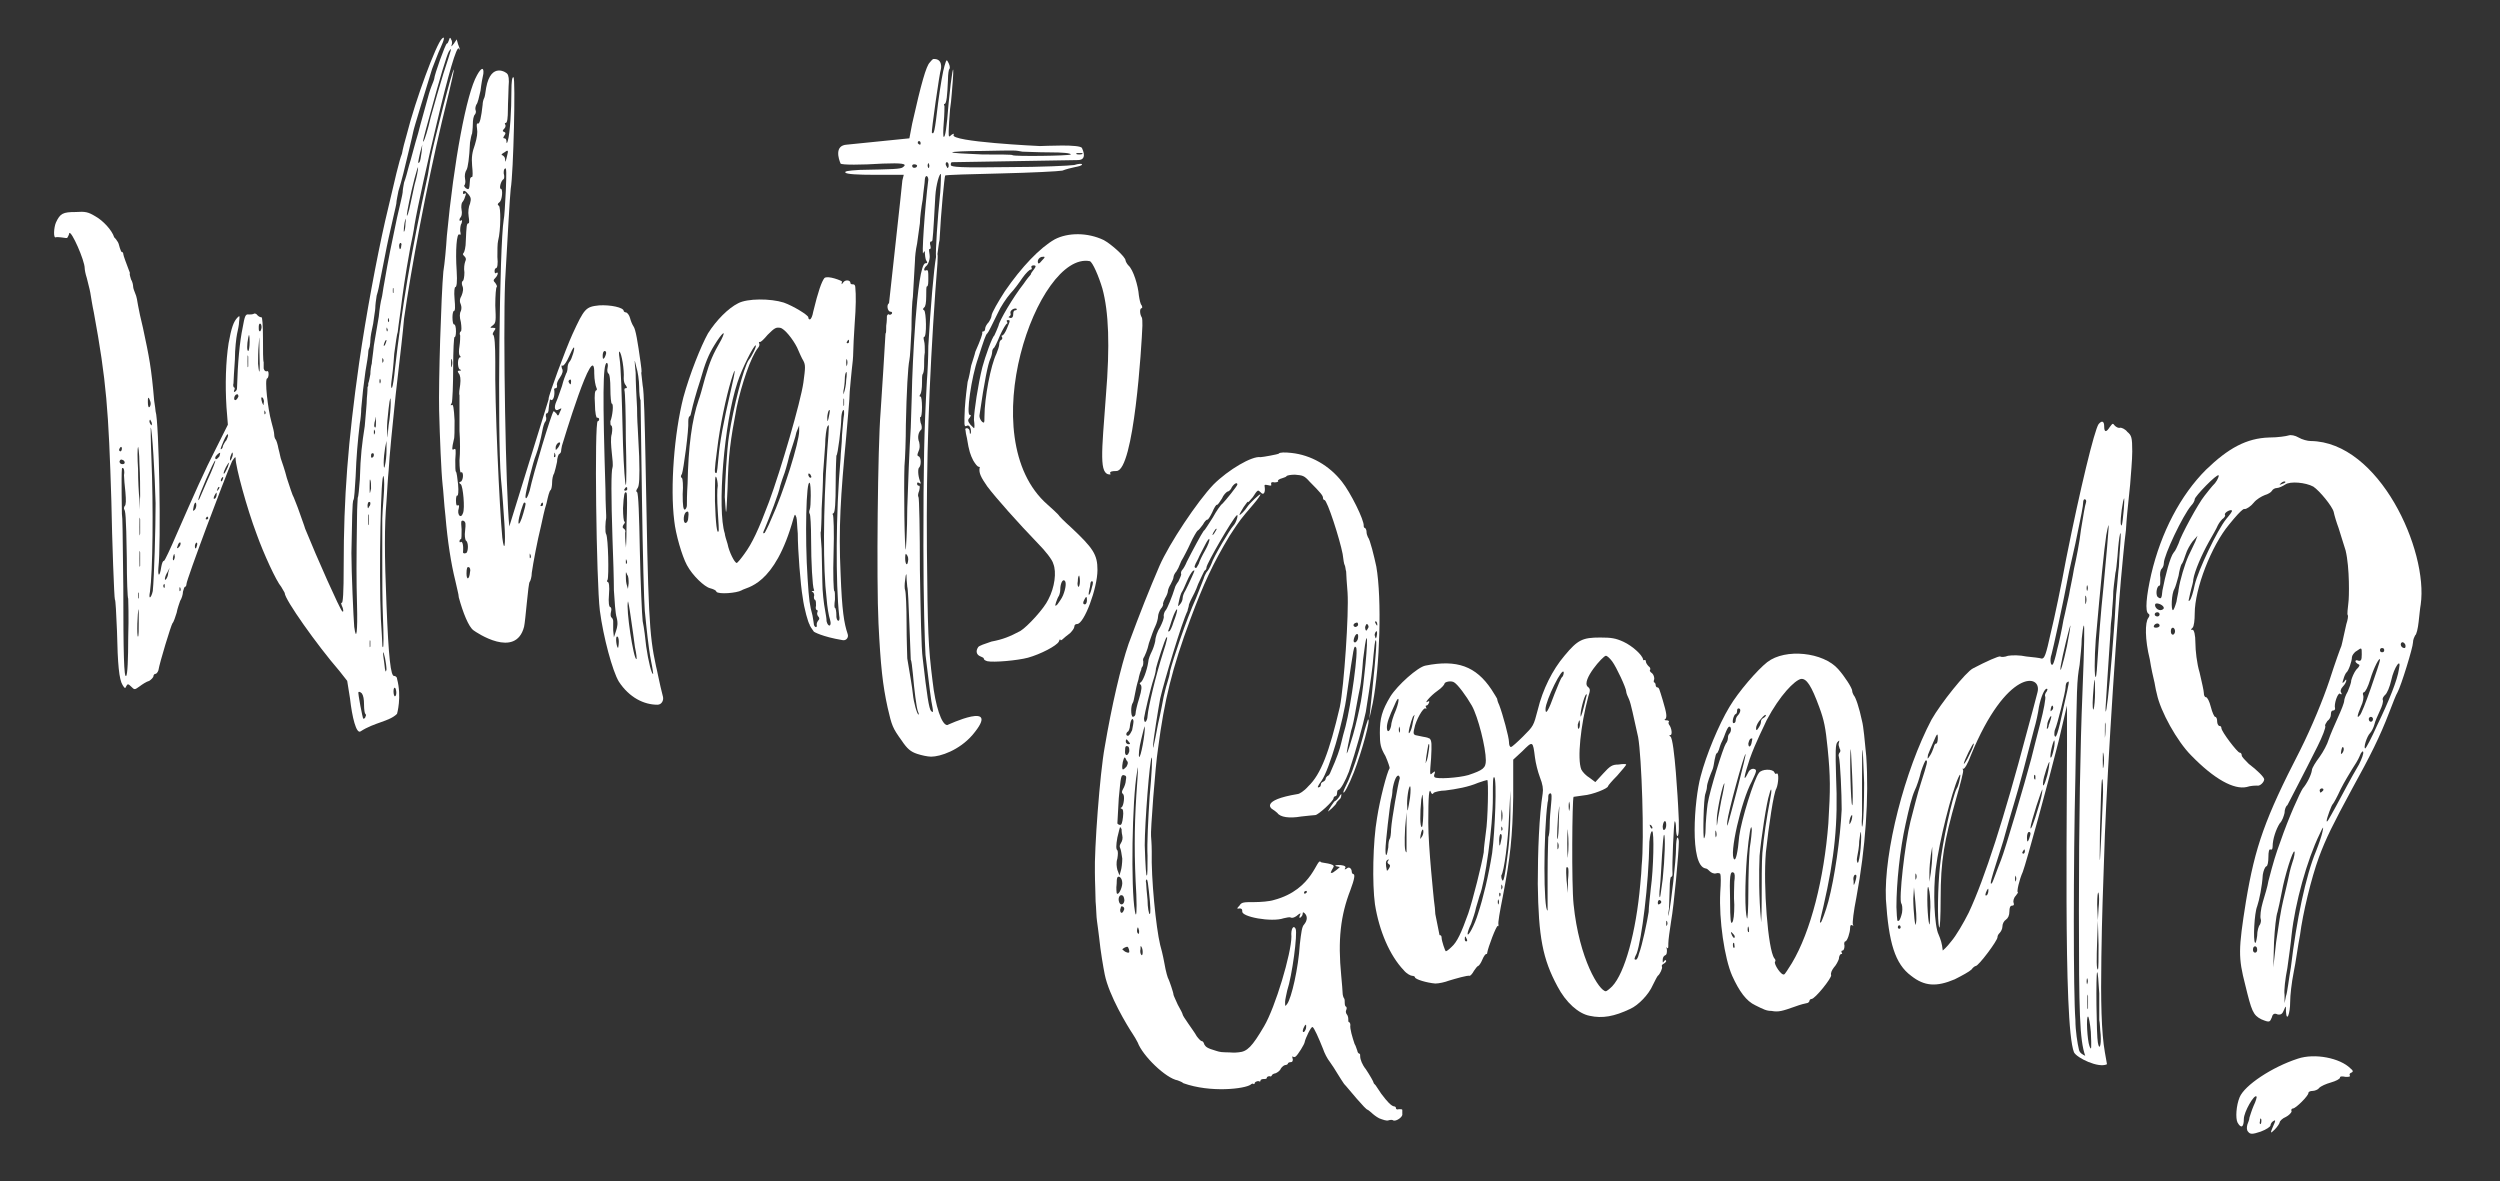 <?xml version="1.0" encoding="utf-8"?>
<!-- Generator: Adobe Illustrator 16.0.0, SVG Export Plug-In . SVG Version: 6.00 Build 0)  -->
<!DOCTYPE svg PUBLIC "-//W3C//DTD SVG 1.1//EN" "http://www.w3.org/Graphics/SVG/1.1/DTD/svg11.dtd">
<svg version="1.1" id="Layer_1" xmlns="http://www.w3.org/2000/svg" xmlns:xlink="http://www.w3.org/1999/xlink" x="0px" y="0px"
	 width="1803.5px" height="852px" viewBox="0 0 1803.5 852" enable-background="new 0 0 1803.5 852" xml:space="preserve">
<rect x="0" y="0" width="1803.5" height="852" fill="#333333" stroke="none"/>
<g enable-background="new    ">
	<path fill="#FFFFFF" d="M330.461,31.945c1.519,3.545,1.519,5.063,0.506,3.038c-1.519-2.025-7.595,18.734-15.696,53.163
		c-6.582,27.342-14.177,61.771-16.202,73.923c-0.506,4.051-2.025,11.646-3.038,16.202c-4.05,22.277-5.569,33.923-7.088,46.075
		c-1.013,7.595-2.025,14.177-2.025,15.189c-0.506,1.012-1.519,8.101-2.531,15.695c-0.506,8.102-1.519,17.215-2.025,20.253
		c-0.506,3.544,0,5.063,0.506,4.051s1.519-7.089,2.025-13.165c5.063-44.049,11.139-82.023,23.797-140.249
		c0.506-3.545,1.519-9.114,2.025-12.152c2.532-12.657,15.696-64.302,16.708-63.796c0,0.507,0,2.532-8.607,37.468
		c-11.139,47.088-22.278,106.326-27.341,142.275c-1.013,11.645-2.025,19.746-6.076,55.188c-2.025,19.24-4.557,44.556-5.063,54.682
		c-0.506,4.558-1.013,14.178-1.519,21.772c-1.519,18.227-1.519,37.974,0,74.935c1.519,37.974,3.038,51.645,5.57,51.138
		c0.506,0,2.025,0.507,2.025,2.025c3.544,13.164,0,25.316,0,25.316c-5.569,5.569-16.202,6.075-26.328,12.657
		c-3.038,2.025-6.076-10.126-7.595-23.797l-2.025-12.657l-5.569-7.089c-16.202-18.733-39.493-51.645-39.493-56.201
		c0-0.507-1.519-2.531-2.531-4.557c-3.544-4.051-12.658-23.797-17.721-37.974c-7.088-18.734-15.189-48.606-15.189-54.683
		c0-1.519-0.506-1.013-2.532,2.025c-5.063,11.139-32.911,85.567-32.911,88.605c0,1.013-0.506,2.025-1.013,2.025
		s-1.013,1.519-1.519,3.544c0,2.025-1.013,5.063-2.025,6.582c-0.506,1.519-2.025,5.569-2.532,8.607
		c-1.013,3.038-2.025,6.582-3.038,7.595c-1.012,1.52-9.113,27.848-10.126,33.924c-0.506,1.519-1.519,2.531-2.025,2.531
		c-1.013,0-1.519,1.013-1.519,1.519c0,1.013-1.519,2.532-3.038,3.545c-2.025,0.506-5.063,2.531-7.088,4.05
		c-3.544,2.532-3.544,2.532-6.076,0c-2.025-2.025-2.532-2.025-3.544,0c-0.506,1.52-1.013,1.52-2.532-1.013
		c-2.532-4.05-3.544-14.683-4.051-38.986c-0.506-12.151-1.012-22.784-1.519-22.784c-0.506-1.013-2.025-42.024-2.532-70.884
		c-2.025-65.821-3.544-86.581-12.658-136.2c-1.012-4.557-2.025-11.139-2.531-14.177s-2.025-8.101-2.532-10.633
		c-1.013-3.037-1.519-6.075-1.519-7.088c0-5.569-9.62-27.341-11.139-25.316c0,0.507-0.506,2.025-1.519,3.545
		c1.013,0-1.013,0-1.013,0s-6.582-1.013-7.088-0.507c-2.025,1.013-1.519-7.088,0-10.633c3.038-6.582,5.063-7.595,14.177-7.595
		c7.088-0.506,9.114,0,14.177,3.038c5.57,3.038,12.152,10.127,13.671,15.189c0.506,0.507,1.519,1.52,2.025,2.532
		c1.013,1.013,1.519,3.037,2.025,5.063c0.506,1.52,1.013,3.038,1.519,3.038s1.013,0.507,1.013,1.52c0,1.012,2.531,7.595,4.05,11.645
		c0.506,1.013,1.013,2.532,0.506,2.532c0,0.506,0.506,2.531,1.013,4.05c1.013,1.52,1.519,4.051,1.519,5.063
		c0,1.519,1.013,3.544,1.519,5.063c1.013,2.025,1.519,5.569,2.025,8.607c0.506,3.038,2.025,10.126,3.544,16.202
		c4.557,21.265,6.076,28.859,8.101,52.657c0.506,3.544,1.013,6.582,1.013,7.595c2.532,7.088,4.05,96.2,2.025,112.908
		c-0.506,6.582,1.013,6.582,2.025-0.506c0.506-2.532,1.013-4.558,2.025-4.558c0.506,0,4.557-8.607,9.114-19.239
		c12.658-28.86,19.747-45.063,28.86-62.784l8.102-16.202l-1.013-12.657c-1.013-16.202-0.506-32.911,1.519-46.075
		c2.025-11.139,3.544-15.695,6.583-18.733c1.519-1.52,1.519-1.013,1.012,3.038c0,2.531-1.012,6.582-1.519,9.113
		s-1.519,10.633-1.519,18.228c-0.506,7.595-1.013,15.189-1.013,17.215c-0.506,1.519,0,3.038,0.506,3.038s0.506,1.013,0,2.024
		c-0.506,1.013,0,1.52,0.506,1.013c1.013-0.506,1.519-1.519,1.519-2.531c0.506-18.733,2.025-33.923,4.05-43.543
		c1.519-8.607,2.025-10.127,4.557-9.62c1.013,0,2.531,0,3.544-0.507c0.506-0.506,2.025,0,2.532,1.013
		c1.013,1.013,2.025,1.52,3.038,1.52c0.506,0,1.013,5.569,1.013,15.189c0,8.607,0,16.202,0.506,17.215c0,1.013,0,3.038,0,4.557
		c0.506,1.519,1.013,2.025,2.025,2.025c1.013-0.507,1.519,0,1.519,2.025c0,1.519-0.506,3.037-1.013,3.037
		c-2.025,0.507,0.506,22.278,3.038,31.393c1.013,3.544,2.025,7.595,2.025,9.113s0.506,3.038,1.013,3.544
		c0.506,0.507,1.519,3.545,2.025,6.582c1.013,3.545,1.519,7.089,2.025,8.102c0.506,1.519,2.531,7.088,4.05,13.164
		c2.025,6.076,4.051,12.658,5.063,14.177c0.506,1.52,2.531,6.076,4.05,10.633s3.544,9.62,4.051,11.646
		c8.607,21.265,25.316,58.732,26.834,59.745c1.013,1.013,1.013-1.519-0.506-4.557c-0.506-1.52-0.506-2.025,0-1.52
		c1.013,0.507,1.519-7.088,1.519-26.834c0-49.113,3.038-89.112,11.139-146.326c5.063-34.936,12.658-75.441,18.734-102.275
		c7.595-32.404,10.126-43.544,12.151-48.607c0.506-3.037,2.025-9.113,3.544-14.177c6.076-24.303,21.265-65.314,25.315-68.858
		c2.025-2.025,2.025,0-1.012,6.582c-1.519,3.038-4.051,10.126-6.076,15.189c-5.063,16.708-13.164,42.53-13.67,45.568
		s-5.063,21.266-7.088,29.873c-1.013,4.05-2.532,9.62-3.544,12.657c-0.506,3.038-1.519,7.089-1.519,9.114
		c-0.506,3.038-2.025,8.607-5.569,24.81c-1.519,6.582-4.05,20.759-6.076,30.379c-0.506,3.038-1.519,8.101-2.532,11.139
		c-0.506,3.038-1.013,7.089-1.013,9.114c0,1.519-1.013,6.582-1.519,11.139c-1.013,4.557-2.025,9.62-2.025,12.151
		c0,2.025-0.506,4.051-0.506,4.557c-0.506,1.013-1.013,2.532-1.013,4.051c0,1.52-1.013,8.102-2.025,13.671
		c-1.519,11.139-2.025,15.189-3.038,26.835c0,3.037-0.506,8.101-1.013,10.632c-1.519,12.658-2.532,24.304-3.038,38.48
		c-0.506,8.607-1.013,16.202-1.519,16.709c-1.013,1.013-1.013,15.189-1.519,38.479c0,13.671,1.519,47.594,2.025,53.163
		c1.519,11.14,2.532,3.545,2.025-15.695c-0.506-18.228-0.506-30.886,0-63.796c0-6.582,0.506-12.658,0.506-13.671
		c0.506-0.506,1.013-6.582,1.519-13.164c0.506-17.721,1.519-25.315,3.544-38.48c0.506-7.088,1.519-15.695,1.519-20.252
		c0.506-4.558,0.506-8.102,0.506-8.102c0.506,0,0.506-1.013,0.506-2.531c0.506-1.013,1.013-4.051,1.519-6.582
		c0-2.532,0.506-6.076,1.013-7.595c0-1.52,1.013-7.595,1.519-13.165c1.013-5.569,2.532-15.189,3.544-20.759
		c0.506-5.569,1.519-11.646,2.025-13.164s1.013-6.582,2.025-11.646c2.531-15.189,5.569-29.872,9.113-46.581
		c2.025-8.607,4.051-17.215,4.051-18.228c0-1.519,0.506-4.557,1.013-7.088c1.013-2.532,2.532-8.102,3.544-12.152
		c1.519-4.557,4.051-15.189,6.583-23.29c2.025-8.102,5.063-18.228,6.076-22.278c1.013-4.05,2.532-9.113,3.544-11.645
		c1.013-2.532,2.025-5.063,2.025-5.57c0-2.531,8.101-25.315,9.114-25.315c0.506,0,1.013-1.013,1.519-2.531
		c0.506-2.025,1.013-2.025,1.519-0.507c0.506,0.507,1.013,2.531,0.506,3.544c-0.506,2.025-0.506,2.025,1.519-0.506l2.025-3.038
		L330.461,31.945z M86.923,325.609c0.506,0,1.013-1.013,1.013-2.025s-0.506-1.519-1.013-1.013c-0.506,0.507-1.013,1.52-1.013,2.025
		C85.91,325.104,86.417,325.609,86.923,325.609z M89.961,333.711c0-1.52-2.025-2.532-3.038-2.025
		c-0.506,0.506-1.013,1.519-0.506,2.025C86.923,335.229,89.961,335.229,89.961,333.711z M92.492,431.937
		c-0.506-0.507-1.013-13.671-1.013-29.367c-0.506-32.404-1.012-33.923-2.025-35.441c0-0.507,0-1.52,0.506-2.025
		c1.013-1.013,1.013-4.051,0.506-10.127c-0.506-4.557-1.013-10.126-1.013-12.151c0.506-2.531,0-4.557-0.506-5.063
		c-0.506-0.506-1.013,0-1.013,0.507c-0.506,5.063,0,31.897,0,32.404c0.506,3.038,0.506,11.139,1.013,52.657
		c0,49.112,0.506,65.821,2.025,64.302c1.012-0.506,1.519-12.151,1.519-27.848C92.999,445.101,92.492,432.442,92.492,431.937z
		 M100.087,448.645c0-5.569,0-9.62,0-9.113c-1.012,1.013-1.519,20.252-0.506,19.746
		C100.087,458.771,100.087,454.214,100.087,448.645z M100.593,360.039v7.595l0.506-9.62c0-5.063,0-15.189-0.506-23.29
		c0-8.102-1.012-13.671-1.012-12.152c-0.506,1.013-0.506,8.102,0,15.696C99.581,346.368,100.087,355.988,100.593,360.039z
		 M100.087,431.43c0-0.506,0-2.531,0-3.544c-0.506-1.013-0.506-0.507-0.506,1.519S99.581,432.442,100.087,431.43z M101.1,374.723
		c-0.506-3.038-0.506-0.507-0.506,5.569c0,5.569,0,7.595,0.506,4.557C101.1,381.811,101.1,377.254,101.1,374.723z M101.1,398.52
		c-0.506-2.532-0.506-0.507-0.506,4.557s0,7.089,0.506,5.063C101.1,405.607,101.1,401.558,101.1,398.52z M107.682,293.712
		c0.506,0,1.013-1.52,1.013-2.532s-0.506-2.531-1.013-3.544c-1.012-1.519-1.012-0.506-1.012,2.531
		C106.669,292.699,107.176,294.218,107.682,293.712z M108.188,302.825c-0.506,0.507-0.506,1.52,0,2.531
		c0.506,1.013,1.013,1.52,1.013,1.52c0.506-0.507,0.506-1.52,0-2.531C108.694,303.332,108.188,302.319,108.188,302.825z
		 M112.239,363.077c-0.506-20.759-2.532-54.683-3.544-54.683c0,0,0,9.62,0.506,21.266c1.519,36.455,1.013,82.529-1.013,97.213
		c-0.506,2.531-0.506,4.051,0,4.051s1.519-2.025,2.025-4.557C111.226,416.24,112.239,381.811,112.239,363.077z M118.821,421.81
		c-0.506-1.013-0.506-0.506-1.013,0.507c0,1.519,0.506,2.025,1.013,1.519C118.821,423.329,118.821,422.822,118.821,421.81z
		 M122.365,409.658l-1.519,3.038c-2.025,3.038-2.532,7.088-1.013,5.063c0.506-0.507,1.519-2.532,1.519-4.558L122.365,409.658z
		 M125.909,400.545c0-1.52-0.506-1.013-1.013,1.013c-0.506,2.024,0,3.037,0.506,2.531
		C125.909,403.076,126.416,401.558,125.909,400.545z M129.96,393.456c1.013-2.531-0.506-3.038-1.519-0.506
		c-0.506,1.519-1.013,2.531-0.506,2.531S129.454,394.469,129.96,393.456z M129.96,423.835c0-0.506-0.506-0.506-0.506,1.013
		c0,1.013,0,2.025,0.506,1.52C130.466,425.86,130.466,424.848,129.96,423.835z M141.605,364.596c0-3.544-1.519-2.025-2.025,1.52
		c-0.506,2.531-0.506,3.038,1.012,1.519C141.099,367.128,141.605,365.608,141.605,364.596z M141.605,391.431
		c-0.506,0.507-1.013,1.52-1.013,2.532c0,2.531,1.013,2.024,1.519-0.507C142.618,391.938,142.111,391.431,141.605,391.431z
		 M149.706,346.368c3.544-7.595,6.076-14.177,5.57-14.177c-1.013,0-12.152,25.822-12.152,27.848S143.124,361.559,149.706,346.368z
		 M150.212,373.71c0-0.507-0.506-1.013-0.506-1.013c-0.506,0-1.013,0.506-1.013,1.013c-0.506,0.506-0.506,1.013,0.506,1.013
		C149.706,374.723,150.212,374.216,150.212,373.71z M156.288,356.495c0-1.52,0-1.52-1.012,0c-1.519,2.531-1.519,4.051,0,3.038
		C155.782,359.026,156.288,358.014,156.288,356.495z M158.82,326.622c-1.013,0-3.544,2.532-3.544,3.544
		c0,2.025,1.519,1.013,3.038-1.012C158.82,327.635,158.82,326.622,158.82,326.622z M158.313,351.432
		c-0.506-0.506-1.013,0-1.519,1.52c-0.506,1.519-0.506,1.519,0.506,0.506S158.313,351.432,158.313,351.432z M159.326,324.091
		c0.506,0,1.519-1.013,1.519-2.531c0.506-1.013,1.519-3.038,2.532-4.051c0.506-1.52,1.519-3.038,1.013-4.051
		c0-1.013-1.519,1.013-3.038,4.557C159.833,321.56,158.82,324.091,159.326,324.091z M160.339,344.344
		c-0.506,0.506-1.013,1.519-1.013,2.024c0,1.52,1.013,1.013,1.519-1.012C161.352,344.344,160.845,343.837,160.339,344.344z
		 M165.402,333.711c-1.012,0-4.05,6.075-4.05,7.595c0,1.519,1.519-1.013,3.038-4.557
		C164.896,334.724,165.402,333.711,165.402,333.711z M167.934,327.635c0-1.519-0.506-1.519-1.013,0
		c-0.506,1.013-1.013,2.531-1.013,3.544c0,1.52,0,1.52,1.013,0C167.427,330.166,167.934,328.647,167.934,327.635z M170.465,284.598
		c-0.506,0-1.519,1.52-1.519,2.532s0,1.519,1.013,1.519c1.013-0.506,1.519-1.519,2.025-2.531
		C171.984,284.598,171.478,284.092,170.465,284.598z M180.085,246.624c0-5.569-0.506-6.076-1.013-3.038
		c-1.013,5.063-1.013,9.62,0,9.62C179.579,253.206,180.085,250.168,180.085,246.624z M179.073,257.257
		c-0.506-2.025-0.506-0.506-0.506,3.544c0,3.545,0,5.063,0.506,3.545C179.073,262.826,179.073,259.788,179.073,257.257z
		 M187.174,254.219c0-12.658,0-13.164-0.506-6.075c-0.506,5.063-0.506,11.139-0.506,14.177
		C187.174,272.952,187.68,268.396,187.174,254.219z M188.692,235.991c0-1.519-0.506-2.531-1.012-2.531
		c-1.013,0-1.013,1.519-1.013,3.038c0,1.519,0,2.531,1.013,2.531C188.187,238.523,188.692,237.004,188.692,235.991z M189.705,287.13
		c-1.519-1.52-1.519,0.506-0.506,3.544c1.013,2.025,1.013,2.025,1.013,0C190.718,289.661,190.211,288.143,189.705,287.13z
		 M191.224,296.75c-0.506-1.013-0.506-1.013-0.506,0.506c0,1.013,0,2.025,0.506,1.519C191.73,298.269,191.73,297.256,191.224,296.75
		z M263.627,514.973c-0.506,0-1.013-3.038-1.013-6.583c0-4.05-0.506-6.582-1.519-8.101c-1.013-1.013-2.025-1.519-2.532-1.013
		s3.038,19.24,3.544,19.24c0.506,0,1.519-0.507,1.519-1.52C264.134,516.491,264.134,515.479,263.627,514.973z M267.172,363.077
		c0-0.507,0-1.013-1.013-1.013c-0.506,0-1.013,1.519-1.013,2.531c0,2.532,0.506,2.532,1.013,1.013
		C267.172,364.596,267.172,363.583,267.172,363.077z M266.159,371.685c-0.506-1.52-0.506-0.507-0.506,3.038
		c0,3.544,0,5.063,0.506,3.544C266.159,376.241,266.159,373.71,266.159,371.685z M267.172,346.368
		c-0.506-1.519-0.506,0.507-0.506,4.558c0,6.075,0,6.075,1.013,1.519C267.678,349.913,267.678,347.381,267.172,346.368z
		 M267.172,462.315c-0.506-1.013-0.506,0-0.506,2.025c0,2.531,0,3.037,0.506,2.025C267.172,465.354,267.172,463.834,267.172,462.315
		z M269.703,328.142c0-1.013-0.506-1.52-1.519-1.013c-0.506,0.506-0.506,1.013-0.506,2.025c0,0.506,0,1.012,0.506,1.012
		C269.197,330.166,269.703,329.154,269.703,328.142z M270.209,310.42c-0.506-1.013-0.506-0.506-0.506,1.52
		c0,1.519,0,2.024,0.506,1.013C270.716,312.445,270.716,310.927,270.209,310.42z M270.716,302.825c-1.013,3.038-1.013,5.569,0,5.569
		c0.506,0,0.506-2.025,0.506-4.557C271.222,299.787,271.222,299.787,270.716,302.825z M274.26,276.497
		c0.506-1.013,0.506-2.025,0-3.038c0-0.507-0.506,0-0.506,1.519C273.754,276.497,274.26,277.003,274.26,276.497z M276.286,466.872
		c0.506,0,0.506-9.113,0-20.759c-0.506-11.14-0.506-30.886-0.506-43.544c0-13.164,0-25.821,0-28.354
		c0-2.531,0.506-9.62,1.013-16.202s0.506-12.151,0-14.177c-2.025-6.582-3.544,69.365-2.025,102.782
		c0.506,8.102,1.013,16.202,1.013,17.722C275.779,465.354,275.779,466.872,276.286,466.872z M275.779,259.788
		c0,2.025,0.506,2.532,0.506,1.52c0.506-0.507,0.506-2.025,0-2.532C276.286,257.763,275.779,258.27,275.779,259.788z
		 M277.805,474.974c-1.519-7.089-2.025-5.57-0.506,4.05c0.506,5.569,1.012,6.582,1.519,4.051
		C278.817,481.049,278.311,477.505,277.805,474.974z M278.817,245.611c0-0.506-0.506-0.506-1.012,0.507
		c-0.506,1.013-1.013,2.531-1.013,3.037c0,0.507,0.506,0.507,1.013-0.506C278.311,247.637,278.817,246.118,278.817,245.611z
		 M278.817,318.015l-1.012,5.063c-0.506,3.038-1.013,7.595-1.013,10.633c0,4.557,0.506,4.557,1.013,1.519
		c0.506-2.025,1.012-6.582,1.012-10.126V318.015z M279.323,239.029c0.506-0.506,0.506-1.519,0-2.025
		c0-1.013-0.506-1.013-0.506,0.507C278.817,238.523,279.323,239.536,279.323,239.029z M281.855,290.674
		c0-5.063-0.506-4.557-1.519,4.051c-0.506,5.063-1.519,12.657-1.013,16.202c0,6.582,0,6.582,1.013-4.051
		C281.349,301.307,281.855,293.712,281.855,290.674z M280.336,232.447c0.506-0.506,0.506-1.519,0-2.531
		c0-1.013-0.506-0.507-0.506,1.013C279.83,231.941,280.336,232.447,280.336,232.447z M283.88,208.144
		c-0.506-1.012-0.506,0-0.506,1.52c0,1.519,0,2.025,0.506,1.519C283.88,210.169,283.88,208.65,283.88,208.144z M283.88,498.771
		c0,2.024,0.506,3.544,1.013,3.544s1.012-1.013,1.012-2.532c0-1.519-0.506-3.544-1.012-3.544
		C284.387,495.732,283.88,496.745,283.88,498.771z M288.943,175.233c-0.506,0-1.013,1.013-1.013,2.025
		c0,1.519,0.506,2.531,0.506,2.531c0.506,0,1.013-1.013,1.013-2.531C289.956,176.246,289.45,175.233,288.943,175.233z
		 M292.488,158.525c-1.013,2.024-1.519,9.619-1.013,8.607c0.506-0.507,1.013-3.038,1.013-6.076
		C292.994,158.019,292.994,157.006,292.488,158.525z M301.602,121.058c0-1.52-1.013,2.025-2.532,7.595
		c-3.038,11.646-5.569,24.81-5.569,26.328c0,2.532,1.519-2.531,2.531-7.595c0.506-2.531,2.025-9.113,3.038-14.177
		C300.589,128.146,301.602,122.576,301.602,121.058z M304.639,104.349l-1.519,5.57c-1.519,7.088-2.025,8.607-0.506,7.088
		c0.506-0.506,1.013-3.544,1.519-7.088L304.639,104.349z M323.879,37.009c-1.519,2.531-6.582,19.24-13.67,45.568
		c-5.063,18.228-5.57,20.759-4.557,19.24c0.506-0.506,3.038-8.101,5.063-17.215c2.532-9.113,6.583-23.29,9.114-31.392
		C325.905,34.478,326.411,33.465,323.879,37.009z"/>
	<path fill="#FFFFFF" d="M478.309,502.82c0.506,2.532-1.013,5.569-4.051,5.569c-9.62,0-20.252-5.063-27.847-16.708
		c-4.557-7.595-11.139-31.898-13.671-51.138c-2.531-20.76-4.05-136.706-1.519-136.706c0.506,0,1.013-0.506,1.013-1.519
		c0-0.507-0.506-1.013-1.519-1.013c-0.506,0.506-1.519-3.545-1.519-9.62c-0.506-7.089,0-10.127,1.013-10.127
		c0.506,0,0.506-1.012,0-2.024s-1.519-5.57-1.519-10.127c0.506-27.341-23.291,52.151-23.291,52.151c-1.013,4.05,0,4.557-2.025,6.075
		c-0.506,0-1.519,3.038-1.519,5.569c-0.506,2.532-1.519,6.582-2.025,8.102c-1.013,1.519-1.519,4.557-1.519,6.582
		c0,2.531-0.506,5.063-1.013,5.569c-1.013,0.507-2.025,5.063-3.038,9.62c-1.519,4.557-3.038,12.151-4.05,16.708
		c-2.532,10.127-5.57,26.329-6.583,33.417c0,3.038-1.013,6.076-1.519,6.582c-1.013,0.507-3.038,28.354-4.051,32.404
		c-6.076,23.291-34.43,4.051-36.455,2.532c-3.544-2.532-7.595-12.658-10.633-23.797c0-2.025-1.519-7.089-2.532-12.151
		c-3.038-12.152-5.569-28.354-7.088-46.582c-1.013-8.607-1.519-18.733-2.025-22.277c-1.013-9.114-2.025-34.43-2.531-53.67
		c-0.506-20.253,1.519-83.542,3.038-100.251c1.013-6.075,2.025-17.721,2.532-25.822c5.063-53.669,14.177-102.782,21.771-115.946
		c3.038-5.569,5.063-6.076,4.557-1.013c-0.506,2.025-1.519,7.595-2.025,12.151c-1.013,4.558-2.025,9.114-3.038,10.127
		c-0.506,1.013-1.013,3.037-0.506,4.05s0,2.532-0.506,3.038c-1.012,1.013-1.519,4.051-1.519,7.089s-0.506,6.075-0.506,6.582
		c-0.506,1.013-1.013,3.544-1.519,6.582c-0.506,11.139-1.519,18.228-2.532,19.746c-1.013,1.52-1.519,4.051-1.013,6.582
		c0.506,2.025,0,4.051-0.506,4.558c-0.506,0,0,1.013,1.013,2.024c2.532,1.52,2.532,1.013,3.038-6.075
		c0-1.013,0.506-2.025,1.519-2.025c0.506,0,0.506-3.544,0-8.102c-0.506-6.075,0-9.619,2.025-15.189
		c1.519-5.063,2.025-8.607,1.519-11.645c-0.506-3.038,0-4.051,0.506-3.545c1.519,0.507,2.532-4.557,3.544-13.67
		c0-1.52,0.506-3.545,1.013-4.558c0.506-0.506,1.012-4.05,1.519-7.595c3.544-19.239,15.19-10.632,15.19-10.126
		c1.012,1.013,1.519,4.051,1.012,9.114c0,4.05-0.506,11.645-0.506,16.708c0,6.076-0.506,9.62-1.519,9.62
		c-0.506,0-1.013,0.506-0.506,1.013c0.506,0.506,0.506,2.025-0.506,3.038c-1.519,1.519-1.519,2.025,0,2.531
		c1.013,0.506,1.013,1.013,0,2.531c-1.013,1.52-1.013,2.025,0,2.025s1.519,1.013,1.519,2.532c0,1.519,0.506,1.012,1.012-1.013
		c1.519-5.063,2.532-21.772,2.532-35.442c0-7.089,0.506-10.633,1.519-10.127c1.519,1.013,0,68.859-2.025,80.505
		c-0.506,3.544-2.531,39.999-4.05,66.834c-1.519,39.492,0.506,151.895,3.038,176.704l28.354-91.643v-0.507
		c0-2.531,12.151-35.442,17.215-46.581c8.607-18.733,9.62-19.746,19.24-20.759c8.101-0.507,17.721,1.519,17.721,4.051
		c0,0.506,1.013,1.012,1.519,1.012c1.013,0,2.532,2.025,3.038,4.051s1.519,4.557,2.531,6.076c1.519,2.025,3.038,11.139,5.063,25.822
		c0.506,3.544,1.013,7.088,0.506,7.595c0,0.506,0.506,4.557,1.012,9.113c1.013,4.051,1.519,27.848,2.025,52.657
		c2.025,112.908,2.532,126.579,7.595,149.87C473.751,482.062,475.777,493.2,478.309,502.82z M338.059,140.298
		c-2.532-3.038-4.051-3.545-4.051-1.013c0,0.506,0.506,1.013,1.013,0.506c1.013-1.013,1.519,0,0.506,2.025
		c-0.506,2.025-1.519,3.544-2.025,4.051c-0.506,0.506-1.013,3.038-0.506,5.569c0.506,2.025,0,4.557-0.506,5.063
		c-0.506,0.506-1.013,1.519-1.013,2.025c0,1.013,0.506,1.013,1.013,0.506c1.013-0.506,1.013,0,0.506,2.025
		c-1.013,1.519-1.013,4.051-1.013,5.569c0.506,2.531,0.506,3.038-0.506,2.531c-2.025-1.519-3.038,11.646-2.025,26.329
		c0.506,8.101,0,11.646-1.013,11.646c-0.506,0-1.013,3.037-0.506,8.607c0.506,5.569,0.506,8.607-0.506,8.607
		c-0.506,0-1.013,2.024-1.013,4.557c0,3.038,0.506,5.063,1.013,5.063c1.013,0,1.519,2.025,1.519,5.063
		c0,2.531-0.506,4.557-1.013,4.051c-0.506,0-1.013,9.62-1.013,22.277c0,12.152-0.506,23.798-1.012,25.316
		c-1.013,1.519-1.013,2.025,0,1.519c1.012-1.013,1.519,2.025,2.025,11.14c0,6.582,0,12.657-0.506,13.67
		c-1.519,6.582-1.519,8.102,0,7.089c1.519-1.013,1.519,0.506,1.013,7.595c0,4.557,0,8.607,0.506,8.607
		c0.506,0.506,1.013,4.557,1.519,9.113c0.506,5.063,0,8.607-0.506,8.102c-0.506-0.507-1.013,1.013-1.013,3.544
		c0,3.038,0.506,4.051,1.013,3.544c1.013-0.506,1.519,0,1.013,2.025c-1.519,4.557,1.519,8.102,3.038,3.544
		c1.519-3.544,0-19.239-1.519-20.759c-1.519-1.013-1.519-1.519,0-2.025c0.506,0,1.519-2.024,1.519-4.05s-0.506-3.038-1.519-2.532
		c-0.506,0.507-1.013-3.038-1.013-8.607c0.506-5.063,0.506-14.683,0-21.265c0-6.582,0-14.684,0-18.228c0-3.038,0-6.582,0-7.595
		c-0.506-1.013,0-4.557,0.506-7.595c0.506-4.051,0-7.089-1.013-8.102c-1.013-1.519-1.013-2.025,0.506-2.025s1.519-0.506,0-1.013
		c-1.519-1.519-1.519-8.607,0.506-8.607c0.506,0,0.506-0.506-0.506-1.519c-0.506-1.013-0.506-3.544,0-6.582s0.506-6.582,0.506-7.595
		c-0.506-1.013-0.506-2.531,0.506-3.038c0.506-0.506,0.506-3.038,0-6.582c-1.013-3.544-1.013-6.582,0-8.101
		c0.506-1.52,0.506-3.038,0-4.558c-1.013-2.025-1.013-4.05,0.506-6.582c1.012-2.531,1.519-5.063,0.506-7.088
		c-0.506-1.52-0.506-3.038,0.506-3.545c0.506-0.506,1.013-3.037,1.013-6.075c-0.506-3.038,0-6.076,0.506-7.595
		c1.013-2.025,0.506-3.038-0.506-4.051s-1.519-1.519-0.506-2.531c0.506-0.507,1.519-4.051,1.519-8.607
		c0.506-10.633,0.506-12.658,2.025-12.658c0.506,0,0.506-2.025,0-5.063s0-7.088,1.013-9.113
		C340.084,143.335,339.578,142.323,338.059,140.298z M325.401,261.813c0,2.532,0,4.051,0.506,2.532c0.506-1.52,0.506-3.545,0-5.063
		C325.401,258.27,325.401,259.282,325.401,261.813z M337.552,394.469c0-2.025-0.506-4.051-1.519-4.557
		c-0.506-1.013-1.013-3.544-0.506-7.089c0.506-5.063,0.506-6.075-1.013-7.088c-2.025-0.507-2.025,0-1.519,6.075
		c0,4.051,0,7.089-0.506,7.089s-1.013,1.013-1.013,1.519c0,1.013,0.506,1.013,1.013,0.507c1.013-0.507,2.025,2.025,1.519,7.595
		c0,0.506,1.013,1.013,2.025,0.506C337.046,399.025,337.552,396.494,337.552,394.469z M338.059,409.152
		c-1.013-0.507-1.519,1.013-1.519,4.557c0,5.063,2.025,4.557,2.532-1.013C339.578,411.177,339.071,409.152,338.059,409.152z
		 M363.881,377.761c-0.506-8.102-1.519-22.785-2.532-32.911c-2.532-31.392-1.013-168.098,2.025-186.324
		c0.506-2.025,1.013-11.14,1.519-20.76c0.506-12.657,0.506-17.215-0.506-16.202c-1.013,0.507-1.013,2.025-1.013,3.545
		c0.506,1.519,0.506,3.544,0,4.05c-2.025,1.013-3.544,7.089-2.025,7.089s1.013,8.101-1.013,9.62
		c-1.519,1.013-1.519,2.025-0.506,2.531c1.519,0.507,1.519,17.722-0.506,25.316c-0.506,2.024-0.506,7.088-0.506,11.645
		c0.506,5.063,0,8.102-1.012,8.102c-0.506,0-1.013,1.013-1.013,2.025c0,1.519,0.506,2.025,1.013,1.519
		c2.025-1.519,1.519,1.52-0.506,3.544c-1.519,1.52-1.519,2.025,0,3.545c1.013,1.519,1.519,2.531,1.013,3.038
		c-0.506,0-1.013,6.075-1.013,13.164c0.506,10.633,0.506,12.657-1.519,14.177c-2.532,2.025-2.532,2.025,0,2.025
		c2.025,0,2.025,0.506,0.506,2.531c-1.013,1.519-1.013,2.531-0.506,2.531c1.013,0.507,1.519,7.595,1.519,19.24
		c-0.506,28.86,3.038,106.327,5.063,127.086C363.881,400.038,364.894,392.443,363.881,377.761z M362.362,111.943
		c1.013,0.507,2.025,1.52,2.025,3.038c0,3.038,0.506,1.52,1.519-3.038c1.012-3.544,0.506-4.05-2.025-2.024
		C361.855,110.931,361.349,111.943,362.362,111.943z M378.058,362.57c-0.506,0-4.05,10.633-4.05,14.178
		c0,3.037,2.025-1.013,3.544-6.583C379.577,363.077,379.577,362.57,378.058,362.57z M414.006,250.675
		c-0.506,0-2.025,3.038-3.544,6.582s-3.544,6.582-4.557,6.582c-1.013-0.506-1.013,0-0.506,2.025
		c1.013,1.519,0.506,3.544-1.519,6.582c-1.519,2.025-2.532,4.557-2.025,5.569c0,1.013,0,2.025-1.013,2.025
		c-0.506,0-1.519,0.507-1.013,1.013c0.506,4.051-0.506,7.595-2.025,7.595c-0.506,0-0.506-0.506-1.013-0.506
		c-0.506,2.531-1.013,6.075-1.013,7.088c0,1.52-0.506,3.038-1.519,3.038c-0.506,0-0.506,1.013-0.506,2.025
		c0.506,1.013,0.506,3.038-0.506,4.051c-0.506,0.506-1.519,3.544-2.025,6.582c-1.012,5.569-3.038,13.164-4.557,17.215
		c-2.025,4.557-7.595,27.341-7.595,29.872c0,3.038,1.519,1.013,3.038-4.05c2.531-12.152,15.696-55.695,17.214-57.214
		c0-0.507,1.013,0.506,2.025,1.519c1.013,2.025,1.519,2.025,2.532-1.013c1.519-3.038,1.519-3.038-0.506-2.025
		c-3.038,2.025-4.051-1.013-2.025-5.569c1.013-2.025,2.532-7.089,4.051-11.139c1.013-4.051,2.531-8.102,3.038-9.114
		c0.506-0.506,1.013-2.531,1.013-4.051c0-1.519,0.506-3.544,1.519-4.557C412.487,259.282,415.019,250.675,414.006,250.675z
		 M382.614,400.038c-0.506-1.013-0.506-1.013-0.506,0.507c0,1.519,0,2.531,0.506,2.024
		C383.121,402.063,383.121,401.051,382.614,400.038z M391.728,364.09c0-1.013,0-1.52-0.506-1.52c0,0-1.012,0.507-1.012,1.52
		c-0.506,0.506-0.506,1.013,0.506,1.013C391.222,365.103,391.728,364.596,391.728,364.09z M400.335,327.129
		c-0.506-1.013-0.506-0.507-0.506,1.013c-0.506,1.519,0,2.024,0.506,1.519C400.842,329.66,400.842,328.142,400.335,327.129z
		 M400.842,323.078c0,2.025,0,2.025,2.025-0.507C406.412,317.002,400.842,319.027,400.842,323.078z M411.981,274.978
		c0-1.013-0.506-1.519-1.013-1.013c-1.013,0.507-1.013,1.52-0.506,2.025C411.475,278.016,411.981,277.51,411.981,274.978z
		 M436.284,257.763c0.506-1.012,1.013-2.531,1.013-3.037c0-1.013-0.506-1.52-1.013-1.52c-1.013,0-1.519,1.52-1.519,3.545
		C434.765,259.282,435.271,259.282,436.284,257.763z M444.385,455.227c1.013-3.038,1.519-5.569,0.506-9.62
		c-1.013-3.037-1.519-12.151-2.025-19.746c0-7.595-0.506-24.303-1.013-36.961c-1.013-30.886-1.013-49.113,0-51.645
		c0.506-1.519,0-6.076-0.506-10.633c-0.506-5.063-1.013-10.633,0-13.67c0.506-3.038,0.506-5.57-0.506-6.076
		c-0.506,0-0.506-1.52-0.506-3.038c1.519-3.544,2.532-12.658,1.013-12.658c-0.506,0-1.013-5.063-1.013-10.632
		c0-6.076-0.506-11.14-1.519-11.14c-0.506-0.506-1.013-2.025-0.506-4.051c0.506-2.024,0-3.544-0.506-3.544
		c-3.038,0-3.038,25.822-1.013,91.644c0,9.113,0.506,17.215,0.506,18.228c0,0.506,0,1.519,0,2.025
		c-0.506,2.025-1.013,10.633,0,11.646c1.519,3.037,2.025,30.379,1.013,32.91c-0.506,0.507-0.506,1.519,0,1.519
		c1.013,0,1.519,3.038,1.013,9.114c-0.506,5.569,0,9.113,1.012,9.113c0.506,0,1.013,1.52,0.506,3.038
		c-0.506,2.025-0.506,4.051,0.506,4.557c0.506,0.507,1.013,1.52,1.013,2.532s0,4.05,0,6.582l0.506,5.063L444.385,455.227z
		 M446.411,462.821c0-2.025-0.506-4.05-1.519-3.544c-1.013,1.013,0,8.101,1.013,8.101
		C445.904,467.378,446.411,465.354,446.411,462.821z M446.917,258.27c1.012,6.582,1.519,21.771,2.531,62.783
		c0.506,15.696,1.519,28.86,2.025,28.86s0.506-15.189,0-33.417c0-18.228-0.506-33.924-1.013-34.937c0-1.012,0-1.519,1.013-1.519
		s1.013-0.506,0-2.025c-1.013-1.013-1.519-3.038-1.519-5.063c0.506-6.075-1.519-18.227-3.038-19.239
		C446.411,253.206,446.411,255.231,446.917,258.27z M450.967,384.343c0,1.519,0,5.569,0.506,9.62c0,3.544,0.506-3.038,0.506-15.19
		c0.506-12.151,0.506-22.784,0-23.29c-1.519-1.519-2.025,1.519-2.532,11.139c0,5.569,0.506,9.62,1.013,9.62s0.506,1.013-0.506,2.025
		c-1.013,1.519-1.013,2.531,0,3.038C450.967,381.811,451.474,383.33,450.967,384.343z M451.98,351.432
		c-0.506,0-1.013,0.507-1.519,1.52c-0.506,0.506,0,1.013,0.506,1.013c1.013,0,1.519-0.507,1.519-1.013
		C452.486,351.938,452.486,351.432,451.98,351.432z M451.98,406.62c0.506-0.506,0.506-1.519,0-2.531s-0.506-1.013-0.506,1.013
		C451.474,406.62,451.474,407.127,451.98,406.62z M451.98,421.304l1.013,3.544l0.506-4.051c0-2.024,0-5.063-1.013-6.075
		c-1.013-2.532-1.013-2.532-1.013,0C451.474,416.24,451.474,419.278,451.98,421.304z M458.056,466.872
		c-0.506-4.557-2.025-14.684-3.038-21.771c-1.013-7.595-2.025-12.151-2.025-11.139c-1.519,5.569,4.05,41.518,6.076,41.518
		C459.575,475.479,459.068,471.429,458.056,466.872z M469.701,476.998c-1.013-5.063-2.025-12.657-2.532-17.215
		c-0.506-5.063-1.519-13.164-2.025-19.239c-0.506-5.57-1.519-42.024-2.025-80.505c-0.506-38.986-1.013-70.884-1.013-71.391
		c-0.506-0.506-1.013-5.063-1.013-9.62s-1.013-11.139-2.025-14.177c-1.519-6.582-1.519-6.582-0.506,4.051
		c0,5.569,0.506,17.215,1.013,25.315c0,8.102,0.506,14.684,0.506,14.684s0.506,9.113,1.013,20.253
		c0.506,15.695,0,21.265-1.013,22.784c-1.013,1.519-1.519,2.531-0.506,3.037c1.013,1.013,1.519,16.709,2.025,43.037
		c0.506,23.291,1.519,45.568,2.025,50.126c1.013,4.557,2.025,13.164,2.532,18.228c1.519,10.632,4.051,20.759,5.063,19.746
		C471.22,486.112,470.714,481.556,469.701,476.998z"/>
	<path fill="#FFFFFF" d="M616.528,233.966c-0.506,8.102-1.013,16.709-1.013,20.253c0,3.038-0.506,8.607-1.013,12.151
		c-0.506,4.051-1.013,11.14-1.519,16.202c0,5.063-1.519,19.747-2.531,32.404c-4.051,43.037-5.569,65.821-4.051,98.732
		c1.013,27.341,2.532,35.948,5.063,43.543c1.013,2.531-1.013,5.063-3.544,4.557c-15.189-2.531-20.759-6.075-20.759-6.075
		c-0.506-0.507-3.544-5.063-3.038-5.063c-1.013-1.013-4.05-11.646-5.063-19.746c-1.519-8.607-3.544-33.924-3.544-46.075
		c-0.506-5.063-0.506-10.126-1.013-11.646c-1.013-2.531-1.013-2.531-2.025,0.507c-13.671,49.619-33.923,49.619-37.468,52.15
		c-3.544,2.025-16.708,3.038-18.228,1.013c0-1.013-2.531-2.025-4.557-2.531c-4.051-1.013-12.658-9.114-16.708-16.709
		c-3.544-6.582-8.101-22.277-9.114-31.897c-3.038-24.304,0-63.29,6.582-89.112c4.557-16.708,12.658-36.961,17.721-46.075
		c6.076-9.619,14.683-18.227,21.771-21.771c6.583-3.544,23.291-3.544,32.911-0.506c7.089,2.531,17.721,9.113,17.721,10.633
		c0,1.013,0.506,1.519,1.013,1.519c1.013,0,2.025-2.531,2.532-5.569c3.544-14.684,6.076-21.771,8.101-24.304
		c2.531-2.024,12.658,2.025,12.658,2.532c-0.506,2.531-0.506,2.531,1.013,0.506s5.063-1.519,5.063,0.507
		c0,1.013,1.013,1.013,2.025,1.013s1.519,1.013,1.519,2.531C617.541,212.701,617.541,220.802,616.528,233.966z M520.328,245.105
		c4.05-8.102,0.506-5.063-5.063,4.05c-4.051,6.583-6.583,12.658-10.126,25.316c-3.038,9.113-5.57,18.733-6.076,21.266
		c-0.506,2.531-1.013,4.557-1.519,4.557s-1.013,1.519-1.013,3.544c0.506,6.076-3.544,35.442-4.557,37.974
		c-1.012,1.52-1.012,2.532,0,3.038c0.506,0.507,1.013,5.063,0.506,11.646c0,8.607,0.506,11.139,1.519,11.139
		c0.506,0,1.519-1.519,1.519-3.038c0-1.519,0-8.607,0.506-15.695c0.506-26.329,3.038-46.075,8.101-60.758
		c0.506-1.013,2.532-8.102,4.557-15.696C512.227,260.295,514.252,255.738,520.328,245.105z M495.518,369.153
		c-2.532,0.506-3.038,8.101-1.013,8.101c1.013,0,2.025-1.519,2.025-4.051C497.037,369.659,496.531,368.646,495.518,369.153z
		 M516.783,341.306c0.506,0,1.013-5.063,1.519-11.14c1.013-11.645,3.544-25.315,8.607-47.087c4.051-17.215,4.051-20.253,0.506-8.607
		c-3.544,11.646-8.101,32.91-10.126,50.125C515.265,340.293,515.265,341.306,516.783,341.306z M517.796,368.646
		c-0.506-7.595-0.506-16.202,0-18.228c0-2.025-0.506-5.063-1.013-6.075c-1.013-2.025-1.013,2.024-1.013,17.215
		c0.506,16.708,1.519,23.797,2.532,21.771C518.809,383.33,518.302,376.748,517.796,368.646z M579.567,260.295
		c-1.013-1.52-3.038-6.076-4.557-9.62c-3.038-6.076-9.114-13.671-12.151-14.177c-3.038-0.507-4.051,0-9.114,5.063
		c-2.532,3.038-5.063,5.57-5.57,5.063c-0.506,0-1.012,0.507-0.506,1.013c0.506,1.013,0,2.531-1.013,3.544
		c-5.063,6.582-11.646,25.822-15.189,42.531c-4.557,23.797-6.076,34.936-6.583,58.227c-1.012,21.265-1.012,22.277-2.025,6.582
		c0-7.089,1.519-34.937,3.038-44.05c3.038-20.253,10.633-49.619,14.177-54.683c2.531-3.037,6.076-10.633,5.063-10.633
		c-1.519,0-10.126,17.215-13.165,26.835c-9.62,28.86-14.683,91.644-9.113,108.858c0,1.013,1.013,4.557,2.025,7.595
		c1.013,5.569,5.063,13.671,6.583,13.671c0.506,0,3.038-3.038,5.569-6.582c5.569-7.595,10.126-17.215,17.721-37.468
		c8.607-23.291,22.784-71.897,24.81-86.074C581.085,264.852,581.085,263.333,579.567,260.295z M576.529,310.927v-4.051l-2.025,5.063
		c-0.506,3.037-3.038,10.126-5.063,16.708c-1.519,6.582-3.544,13.164-4.051,14.177s-1.519,4.557-2.531,7.595
		c-1.013,5.569-7.595,22.278-11.139,30.886c-1.519,3.038-1.519,4.051,0,3.038c0,0,2.532-4.558,4.557-9.62
		C565.39,354.976,576.529,319.027,576.529,310.927z M582.604,417.253c1.013,16.202,1.519,19.24,3.544,26.835
		c0.506,3.038,1.013,6.076,1.013,6.582c0.506,2.025,2.531,2.531,2.025,0c0-0.506,0-0.506,0-0.506c0-1.013,1.013-2.532,1.519-3.038
		c0.506-0.507,0.506-1.52-0.506-2.532c-0.506-0.506-1.013-2.024-0.506-3.037s0-1.52-0.506-1.52c-0.506,0-1.012-1.519-0.506-3.038
		c0-1.519,0-3.544-0.506-4.05c-1.013-0.507-1.013-1.52-1.013-2.532c0.506-1.013,0-2.531-0.506-3.038
		c-1.519-1.012-1.519-1.012,0-1.012c0.506,0,1.013-0.507,0.506-1.013c-1.013-2.025-2.025-19.747-2.025-35.949
		c0-10.126-0.506-18.228-1.013-18.733c-0.506-0.507-0.506-2.025,0-3.038c1.013-2.025,1.013-18.228,0-19.24
		C581.592,345.356,580.579,387.38,582.604,417.253z M583.111,342.318c0,1.519,1.519,3.038,2.025,2.025c0.506,0,0-1.013-0.506-2.025
		C583.617,341.306,583.111,341.306,583.111,342.318z M592.731,395.987c0,6.582,0.506,17.215,0.506,23.797
		c0,6.583,1.013,15.696,2.025,20.76c0.506,3.037,1.013,5.569,1.013,7.595c1.012,4.557,4.05,4.05,2.531-1.013
		c-1.013-3.038-2.025-9.114-2.531-15.696c-2.532-20.759-2.532-62.783,0.506-106.326c1.519-19.747,1.519-19.747,0-17.215
		c-0.506,1.013-1.519,7.088-1.519,13.164c-0.506,6.076-1.013,15.189-1.519,20.759c0,5.569-0.506,17.215-1.013,25.316
		c0,8.607-0.506,15.695-0.506,16.202C591.718,383.33,592.225,388.899,592.731,395.987z M596.781,301.307
		c0,4.05,0.506,3.038,1.519-2.532c0.506-3.037,0.506-3.544-0.506-2.531C597.288,297.256,596.781,299.787,596.781,301.307z
		 M607.92,296.243c-0.506,1.013-1.013,3.544-1.013,5.569c0,5.569-2.531,26.835-3.544,26.835c0,0-0.506,9.113-0.506,20.253
		c0,13.67-0.506,20.759-1.519,21.265c-1.013,0.507-1.013,1.013-0.506,1.013c0.506,0.507,1.013,12.658,0.506,27.848
		s0,27.342,0.506,27.342s0.506,2.531,0.506,6.075c-0.506,3.544-0.506,6.076,0,6.076s1.013,2.531,1.013,5.569
		c0,0.506,0,0.506,0,1.013c0.506,4.051,3.038,3.544,2.025-1.013c-2.531-22.278-2.531-74.429,1.013-113.415
		c0-3.544,1.013-11.139,1.013-16.709c0.506-6.075,1.013-12.657,1.519-15.189C608.933,295.737,608.933,295.23,607.92,296.243z
		 M610.452,268.396c-0.506,0.507-1.013,2.532-1.013,5.063s-0.506,6.582-1.013,8.607c0,3.038,0,3.038,0.506,1.013
		c0.506-1.52,1.519-5.569,1.519-9.114C610.958,270.928,610.958,267.89,610.452,268.396z M608.933,288.143
		c-0.506-1.52-0.506-0.507-0.506,2.024c0,2.532,0,3.545,0.506,2.025C608.933,291.18,608.933,289.155,608.933,288.143z
		 M610.958,259.282c0-1.013-0.506,0-0.506,2.025c0,2.531,0.506,3.544,0.506,2.531C611.465,262.32,611.465,260.295,610.958,259.282z
		 M612.478,246.624c0-1.013,0-1.519-0.506-1.519c0,0-0.506,0.506-1.013,1.519c-0.506,0.507,0,1.013,0.506,1.013
		S612.478,247.131,612.478,246.624z"/>
	<path fill="#FFFFFF" d="M685.895,119.032c0,1.519,7.088,2.025,41.518,1.519c23.291,0,44.556-1.013,47.594-1.519
		c3.038-1.013,5.569-1.013,5.569-0.506c0,1.012-2.532,1.519-5.063,2.024c-2.532,0.507-6.582,1.52-9.114,2.532
		c-2.532,0.506-22.278,1.519-44.05,2.025c-21.771,0.506-39.999,1.013-40.505,1.519c-0.506,1.013-3.038,26.328-4.05,46.581
		c-0.506,1.52-1.013,7.089-1.519,10.127c0.506,1.012,0,8.101-1.519,26.834c-4.557,65.821-6.582,121.517-6.076,186.325
		c0.506,59.239,1.013,70.378,4.051,94.682c2.025,18.227,6.582,31.897,10.632,31.897c0,0,39.999-18.733,18.228,7.089
		c-9.62,11.139-23.291,15.695-29.873,15.695c-2.532,0-7.089-1.013-10.126-2.025c-4.557-1.519-7.088-3.544-11.139-9.62
		c-6.582-9.113-7.088-10.632-10.126-23.797c-3.544-16.202-5.063-29.872-6.583-60.758c-1.519-30.885-0.506-128.098,1.519-152.401
		c0.506-8.607,1.519-22.784,2.025-31.392c1.013-17.721,1.519-25.316,1.519-25.316c0.506,0,0.506-2.531,0.506-5.569
		c0.506-3.037,0.506-6.075,0.506-7.088c0.506-1.013,1.012-1.52,1.519-1.013c0.506,0.506,1.519,0,2.025-0.507
		c0.506-1.013,0-1.519-1.013-1.519c-2.025,0-3.038-5.063-1.013-6.076c0-0.506,9.62-87.086,9.62-88.605l1.013-4.05h-20.252
		c-13.671,0-20.759-0.507-21.772-1.52s1.519-1.519,10.126-2.025c23.797-0.506,29.873-0.506,31.392-2.025
		c3.544-2.531-1.013-3.037-14.683-2.531c-15.696,1.013-29.366,1.013-30.379,0c-1.519-3.544-4.557-13.164,4.557-13.671l45.063-4.557
		l2.025-10.633c6.582-29.366,10.126-41.518,12.658-44.049c0,0,2.025-2.532,2.531-2.532c7.089-0.506,5.57,7.089,5.57,7.089
		c-1.013,2.531-7.088,45.568-6.582,46.074c1.519,1.52,2.025,0,4.557-21.771c1.519-11.645,3.544-23.29,4.557-26.328
		c1.519-5.063,1.519-5.063,3.038-2.025c1.013,2.025,1.013,4.051,0.506,4.051c-0.506,0.506-1.013,4.051-1.013,7.595
		c-0.506,11.646-1.013,17.721-2.532,17.721c-0.506,0-0.506,0.507,0,1.52c0,0.506,0,6.075-0.506,11.645
		c-0.506,6.076-0.506,10.633,0,10.633c1.013,0,2.025-5.063,3.544-24.81c2.025-20.759,4.051-31.897,3.038-16.708
		c-0.506,5.569-1.013,15.189-2.025,21.265c-0.506,6.076-1.013,13.671-1.013,16.203c0,4.05,0,4.557,2.025,2.531
		c1.519-1.013,2.025-1.013,1.519,0c-3.038,5.063,61.771,8.101,62.277,8.101c3.038,0,29.366-1.519,30.379,1.52
		c2.532,5.569,1.519,8.607-3.038,8.607c-2.532,0-88.1,1.519-90.631,1.519C685.895,117.007,685.895,118.02,685.895,119.032z
		 M653.49,396.494c0-0.507,1.013-13.671,1.013-29.873c0.506-16.202,1.519-42.53,2.531-58.227
		c0.506-15.695,1.013-30.885,1.013-33.923c0-1.52,3.038-84.555,9.62-84.555c1.519,0,1.519-0.507,0.506-2.025
		c-0.506-0.507-1.013-4.051-1.013-6.582c-0.506,0-0.506,0.506-1.013,1.013c-1.519,5.569,1.013-32.911,3.544-52.657
		c0-1.013-0.506-2.531-1.013-2.531c-0.506-0.507-1.519,0.506-1.519,2.531s-1.013,8.101-1.519,14.177
		c-1.013,5.569-2.025,13.671-2.025,17.215c-0.506,4.051-1.519,10.633-2.025,14.683c-1.013,4.558-1.519,9.62-1.519,12.152
		l-1.519,26.328c-0.506,2.531-1.013,12.658-1.013,23.291c-0.506,10.126-1.012,20.252-1.519,22.277
		c-1.013,4.558-2.025,22.784-2.532,46.581c0,10.633-0.506,24.304-1.013,29.873C651.971,351.432,652.478,397,653.49,396.494z
		 M662.098,512.947c-1.013-3.038-2.532-15.189-3.544-26.835c-0.506-5.063-1.013-9.62-1.519-10.127
		c0-0.506-0.506-11.645-1.012-25.821c-0.506-13.671-1.013-25.822-1.519-26.835c0-1.52-0.506-4.051-0.506-6.582
		c0-3.545-0.506-3.545-1.013,1.519c-0.506,3.038-0.506,6.582,0,7.595c0.506,1.519,1.013,12.151,1.013,23.797
		c0,12.151,0.506,23.291,0.506,25.316c2.025,12.151,3.544,20.759,4.05,25.821c0.506,5.57,3.038,14.684,4.051,14.684
		C663.11,515.479,662.604,513.96,662.098,512.947z M653.997,400.038c-0.506-1.013-1.013-0.506-1.013,2.531
		c0,4.558,1.519,6.076,2.025,2.532C655.516,403.076,655.009,401.051,653.997,400.038z M658.047,119.538
		c0,1.013,0.506,1.52,1.519,1.52s2.025-0.507,2.025-1.52c0-0.506-1.013-1.012-2.025-1.012S658.047,119.032,658.047,119.538z
		 M678.806,125.614c-1.013-1.013-3.544,7.595-4.051,15.696c-0.506,8.607-1.519,28.354-2.025,31.392c0,1.013-0.506,1.519-1.013,1.519
		c-1.013,0-1.013,1.519-0.506,3.038c0.506,2.025,0,2.531-1.013,2.531c0,2.025,0.506,3.545,0.506,5.569
		c0,2.025-1.013,5.063-2.025,6.076c-2.532,2.025-2.532,4.557-0.506,3.544c1.519-0.506,1.519,1.013,1.519,5.569
		c0,3.038,0,6.076-1.013,6.076c-0.506,0-0.506,3.038-0.506,7.089c0,4.557-0.506,7.595-1.519,8.101c-1.013,1.013-1.013,1.52,0,2.025
		c1.519,1.013,2.025,19.24,0,19.24c-0.506,0-0.506,1.013,0,3.038c0.506,1.519,0.506,5.063,0.506,8.101
		c-0.506,2.532-0.506,7.089-0.506,10.127c0,2.531-0.506,5.063-1.013,5.569c-0.506,0.506-0.506,3.544-0.506,6.582
		c0,3.544-0.506,6.582-1.012,7.595c-1.013,1.519-1.013,2.025,0,2.025c0.506,0,1.012,3.038,1.012,7.595
		c0,4.05-0.506,7.595-1.012,7.088c-0.506-0.506-0.506,1.52,0,4.051c1.012,2.025,1.012,4.557,0.506,5.063
		c-2.025,1.519-3.038,5.569-1.519,9.113c0.506,2.532,0.506,4.557-0.506,6.582c-1.013,2.532-1.013,3.038,0,3.545
		c2.025,0.506,2.025,6.582,0.506,8.101c-1.013,0.506-1.013,5.569,0.506,9.62c1.012,2.025,0.506,2.531-0.506,1.519
		c-1.013-0.506-1.519-0.506-1.519,0.507s0.506,1.519,1.519,1.519c0.506,0,0.506,1.52,0,3.545c-1.013,2.531-1.013,4.05-0.506,4.557
		c0.506,0.506,1.013,24.303,1.013,52.656c0.506,28.86,1.012,57.214,2.025,63.797c3.038,26.834,4.557,36.454,6.076,37.974
		c1.519,1.519,1.519,0.506,1.013-2.532c-1.013-4.05-2.532-17.215-5.063-37.974c-0.506-8.101-1.519-39.492-1.519-78.479
		c0-58.227,0.506-83.543,2.532-119.491c0.506-6.076,1.013-17.215,1.013-24.81c1.519-27.341,4.05-56.201,5.569-64.303
		c-0.506-3.544,1.013-27.341,3.038-46.581C678.806,132.196,678.806,126.121,678.806,125.614z M662.098,103.336
		c0.506,0.507,1.013,1.013,1.519,1.013s0.506-0.506,0.506-1.013c0-1.012-0.506-1.519-1.013-1.519
		C662.098,101.817,662.098,102.324,662.098,103.336z M670.199,121.058c0-0.507,0.506-1.52,0-2.531
		c-0.506-1.52-0.506-1.013-1.013,0.506C669.186,120.551,669.692,121.563,670.199,121.058z M683.869,117.514
		c-1.013-1.52-2.532,0.506-1.013,2.531c0.506,1.519,1.013,1.519,1.519,0C684.375,119.032,684.375,118.02,683.869,117.514z
		 M686.907,109.919c0,0.506,9.62,1.012,21.771,1.519c11.646,0,21.771,0,21.771,0.506c1.013,1.013,41.012,0.507,42.024-0.506
		c0-1.013-6.076-1.519-15.189-1.519c-8.607,0-17.215-0.507-19.746-0.507c-5.57-1.013-3.038-1.013-28.86-0.506
		C696.527,108.906,686.907,109.412,686.907,109.919z M778.55,111.438c2.025,0,3.038-0.507,2.025-1.013c-0.506,0-2.532,0-3.544,0
		C775.513,110.931,776.525,111.438,778.55,111.438z"/>
	<path fill="#FFFFFF" d="M805.382,339.786c-7.595,0-3.038,2.532-4.557,2.532c-8.101,0-6.076-15.189-3.038-56.708
		c3.038-36.455,2.025-60.758-2.532-77.467c-2.532-8.606-7.088-19.239-9.114-19.746c-37.467-7.088-85.567,127.592-30.379,175.692
		c3.544,3.038,6.582,6.075,7.595,7.088c0.506,1.013,4.557,5.063,9.114,9.114c16.202,15.189,19.24,19.746,19.24,30.885
		c0,13.165-9.62,38.987-14.684,38.987c-1.013,0-2.025,0.506-2.025,2.024c0,1.013-1.519,3.038-3.038,4.558
		c-2.025,1.519-4.557,3.544-5.569,4.557c-0.506,0.506-1.519,1.013-1.519,0c0-0.507-0.506,0-1.013,1.519
		c-1.519,3.038-13.164,9.114-22.278,11.646c-7.595,2.025-24.81,3.544-29.367,2.531c-1.519-0.506-2.531-1.013-2.531-2.024
		c0-0.507-1.519-1.013-2.532-1.52c-2.532-1.013-3.544-3.544-1.519-6.582c0.506-1.013,5.063-2.531,9.62-4.051
		c8.101-1.519,13.164-3.544,20.759-7.595c5.063-3.038,17.215-16.202,20.253-22.784c4.557-8.607,6.076-19.746,3.544-25.822
		c-0.506-2.531-5.569-9.113-11.139-14.683c-14.177-14.684-30.379-32.911-36.455-41.012c-4.557-6.582-6.076-9.62-5.569-13.165
		c0.506-0.506,0-1.012-0.506-1.012c-1.013,0-2.532-2.025-4.05-4.558c-2.025-4.05-3.038-6.582-4.557-16.202
		c-0.506-2.025-1.013-4.557-1.013-5.569c-0.506-1.013,0-1.519,1.013-1.519s2.025,1.013,2.025,2.531c0,1.013,0,1.52,0.506,1.52
		c0.506-0.507,0.506-2.532,0-4.051c-0.506-1.52-1.519-2.532-3.038-1.52c-1.519,0.507-1.519-1.013-1.013-12.657
		c0.506-7.595,1.519-15.696,2.025-19.24c1.013-3.038,2.025-8.607,2.532-11.646c1.013-3.544,2.531-7.595,3.038-10.126
		c4.051-9.114,5.063-12.658,5.063-13.671c-0.506-0.506,0-1.013,1.013-1.013c0.506,0,1.013-1.013,1.013-2.025
		s1.012-3.038,2.531-4.557c1.013-1.519,2.025-3.544,2.025-4.557c0-2.025,5.063-10.633,9.62-17.722
		c12.151-17.721,25.316-31.392,35.948-37.467c9.62-5.063,23.797-5.063,35.442,0.506c5.569,3.038,15.696,12.151,15.696,14.684
		c0,0.506,1.013,2.531,2.025,3.544c3.544,3.038,7.088,14.684,7.594,21.771c0.507,3.038,1.014,6.076,2.025,7.089
		c0.507,1.013,0.507,2.025,0,2.025c-1.519,0-1.519,4.05,0,6.582c0.507,0.506,0.507,3.544,0.507,6.075
		C823.609,249.155,818.04,339.786,805.382,339.786z M745.637,191.436c-1.013,0-2.025,0.507-1.519,1.519
		c0.506,1.013,0,1.52-0.506,1.52c-1.012,0-3.544,2.531-6.076,6.075c-2.025,3.038-6.076,8.607-8.607,11.14
		c-3.038,3.544-7.088,9.62-9.114,14.177c-4.557,9.113-6.582,13.671-7.595,14.683c-1.013,0.507-2.531,5.063-6.582,17.722
		c-5.063,14.177-8.607,41.012-6.076,41.012c1.013,0,1.013,0.506,0,2.025c-1.519,1.519-1.519,2.531,0.506,5.063
		c1.519,1.52,2.531,2.532,2.531,2.532c0.506,0,0.506-2.532,0-6.076c0-6.075,3.038-25.822,6.076-37.974
		c2.025-7.595,7.088-21.771,8.607-22.784c0.506-1.013,2.531-5.569,3.038-7.089c0.506-3.544,10.633-20.759,18.228-30.379
		c2.025-3.038,4.557-6.075,5.063-6.582c0-1.013,1.519-2.531,2.532-4.051C747.662,191.942,747.156,191.436,745.637,191.436z
		 M726.903,230.929c-0.506,0-1.013,0.506-0.506,1.013c0.506,1.012,0.506,1.519,0,1.519s-3.038,4.051-5.063,8.607
		c-2.025,5.063-4.05,9.113-4.557,9.113c-0.506,0.507-1.013,1.52-1.013,2.532s-0.506,3.544-1.519,5.569
		c-1.519,3.544-4.05,15.189-7.595,39.999c-0.506,2.025,1.519,5.569,3.038,5.569c0.506,0,0.506-2.025,0.506-4.557
		c0-13.164,4.557-36.961,8.607-45.063c1.013-2.531,2.025-5.569,2.025-6.582c0-1.519,0.506-3.038,1.519-3.544
		c0.506,0,1.013-1.013,0.506-2.025c-0.506-0.507-0.506-1.013,0-1.013c1.013,0,2.532-2.531,3.544-5.063
		C728.928,230.929,728.928,230.929,726.903,230.929z M733.485,222.827c-1.519-1.013-5.063,1.013-4.557,3.038
		c0.506,1.013,0,2.025-1.013,2.531c-0.506,0.507-0.506,0.507,1.013,1.013c1.519,0,2.025-1.013,2.025-3.038
		c0-1.519,0.506-2.531,1.519-2.531S733.485,223.334,733.485,222.827z M751.206,185.359c-1.519,0.507-2.531,2.025-2.531,3.038
		c0,2.532,1.013,2.025,3.038-0.506C754.244,185.359,754.244,184.854,751.206,185.359z M762.852,435.986
		c1.013-1.519,3.038-4.05,4.051-6.582c2.025-5.063,2.531-9.62,1.012-10.632c-1.519-1.013-3.038,2.531-3.038,6.582
		c0,1.519-0.506,3.544-1.013,4.557c-0.506,0.506-1.519,3.038-2.025,4.557C760.826,437.506,761.333,437.506,762.852,435.986z
		 M778.041,423.329c0.506,0,1.013-2.025,1.013-4.051c0-2.531-0.506-4.051-0.506-4.051c-0.506,0-1.013,1.52-1.013,4.051
		C777.028,421.304,777.535,423.329,778.041,423.329z M782.598,435.986c1.012,0,1.519-1.519,1.519-3.037
		c0-2.532-0.506-3.038-1.519-1.013C781.079,434.468,781.079,435.986,782.598,435.986z M787.661,423.835
		c1.013-3.038,1.013-4.557,0-4.557c-0.506,0-1.013,1.013-1.013,1.519c0,1.013-0.506,3.545-1.013,5.57
		C784.623,431.43,786.648,428.898,787.661,423.835z"/>
</g>
<g enable-background="new    ">
	<path fill="#FFFFFF" d="M1005.051,808.253c-0.507-0.507-2.025-0.507-3.545,0c-1.012,0.506-4.051-0.507-6.582-1.52
		c-2.025-1.013-4.557-3.038-5.569-4.051s-2.025-1.519-2.532-2.024c-1.012,0-4.05-3.545-8.101-8.102
		c-3.544-4.051-7.595-9.113-9.113-10.633c-1.013-1.519-3.038-4.557-4.558-7.088c-1.519-2.532-4.05-6.582-5.568-8.607
		c-2.025-2.532-4.051-6.582-5.064-9.62c-3.037-7.595-6.582-15.696-7.594-15.696c-1.014-0.506-5.063,8.102-5.57,10.633
		c0,1.52-5.063,9.62-6.582,10.633c-0.506,0.506-1.519,0.506-2.025,0c-0.506-0.507-0.506,0.506,0,2.025
		c0,1.519-0.506,2.025-1.519,2.025s-2.025,0.506-2.025,1.013c0,0.506-1.013,1.013-1.519,1.013c-1.013,0-2.531,1.012-3.545,2.531
		c-0.506,1.519-2.531,3.038-4.05,3.544c-1.013,0-2.532,1.013-2.532,1.52c0,0.506-1.012,1.013-1.519,0.506
		c-1.013,0-2.025,0.507-2.025,1.013c0,1.013-1.013,1.013-2.024,1.013c-1.52,0-2.532,0.506-2.532,1.013
		c0,1.013-0.507,1.013-1.519,0.506c-1.014,0-2.025,0.507-2.532,1.013c0,1.013-1.013,1.52-1.013,1.013
		c-0.506-0.506-1.519,0-2.025,0.507c-4.051,3.038-28.859,6.075-48.605-1.013c-1.014-1.013-3.039-1.52-4.051-2.025
		c-8.607-1.52-25.316-17.722-28.86-27.341c-1.013-2.025-2.532-4.558-3.544-6.076c-4.05-6.076-17.215-27.848-20.252-43.037
		c-1.013-5.063-3.038-16.708-4.051-26.835c-0.506-3.544-1.013-8.607-1.519-11.646c-0.506-3.037-0.506-9.113-1.013-14.177
		c0-5.063-0.506-14.177-0.506-20.759c-0.506-16.202,3.544-71.391,7.088-90.631c5.063-29.872,11.645-58.227,17.215-74.429
		c8.607-23.29,14.683-38.479,22.278-56.201c7.088-16.202,27.341-46.581,38.986-58.732c10.633-10.633,27.848-20.759,33.923-19.746
		c1.519,0,12.657-2.025,13.164-2.532c0.507-1.013,4.558-1.013,9.114-0.506c14.176,1.519,27.341,9.113,36.455,20.759
		c6.075,7.595,16.201,27.848,15.695,31.898c0,1.012,0.506,1.519,1.013,1.519c0.507,0.506,1.013,1.519,1.013,2.531
		c0,1.52,0.506,3.038,1.012,4.051c1.52,1.519,4.558,14.177,6.076,21.266c4.051,23.29,2.531,72.403-2.531,98.226l-2.531,11.645
		l2.025-19.746c3.037-28.86,3.544-37.974,2.531-36.961c-0.506,0.506-1.013,5.063-1.52,10.633
		c-0.506,8.101-2.025,18.733-5.568,41.012c-2.025,9.62-7.09,27.848-12.152,43.037c-2.531,6.582-6.076,13.164-7.595,13.164
		c-0.507,0-1.013,1.013-1.013,2.531c0,1.013-0.506,2.025-1.013,2.025s-1.519,0.506-1.519,1.519c0,2.025-11.139,12.152-13.164,12.152
		c-1.014,0-5.063,0.506-10.127,1.013c-8.607,1.519-15.189,0.506-17.215-2.532c-1.012-1.013-2.531-2.025-4.051-3.038
		c0,0-8.607-6.075,18.734-10.632c1.013,0,4.557-2.025,7.595-5.57c9.114-8.606,15.189-24.81,22.784-57.214
		c3.038-15.189,6.582-67.34,5.569-82.529c-0.507-6.582-1.013-13.164-1.013-15.189c-0.506-1.519-0.506-3.544-1.013-4.557
		c-0.506-0.507-1.013-4.051-1.519-8.102c-2.025-10.633-11.139-38.986-13.164-38.986c-0.507,0-1.014-0.506-1.014-1.519
		c0-1.52-1.518-3.544-9.619-11.646c-4.051-4.557-5.063-4.557-10.633-5.063c-3.038,0-5.569,0.507-6.076,1.013
		c0,0.507-1.519,1.013-3.037,1.52c-2.025,0.506-3.545,1.519-3.039,2.025c0.507,0.506-1.012,1.012-2.531,1.012
		c-2.025-0.506-2.531,0-2.531,1.013c0.506,1.52,0,1.52-2.025,1.013c-2.531-0.506-3.037-0.506-2.531,1.52
		c0.506,4.051-1.013,6.075-3.038,3.544c-1.013-1.013-2.025-1.519-2.025-1.013c-0.507,0-2.025,2.025-3.544,4.557
		c-2.025,2.532-3.545,4.051-3.545,3.545c0-1.013-1.012,1.013-3.037,3.544c-1.52,2.531-3.038,5.063-3.038,5.569
		c0,1.013,4.05-3.038,5.569-5.569c2.025-3.038,9.113-9.62,9.62-9.114c0,0.507-2.025,3.545-5.063,7.089
		c-9.113,10.633-9.619,11.139-17.215,22.784c-12.151,20.253-18.733,34.43-28.354,60.252c-13.164,35.442-18.733,58.227-23.291,93.162
		c-2.025,12.658-5.568,60.758-5.063,63.29c0,0.506,0.506,5.569,0.506,11.139c-0.506,19.24,3.038,54.683,6.076,67.34
		c0.506,1.52,2.025,7.595,3.038,13.165c1.013,6.075,2.531,11.139,3.038,11.645c0.506,1.013,3.544,9.62,3.544,11.14
		c0,0.506,1.519,3.544,3.038,7.088c2.025,3.545,3.544,6.582,3.544,7.089c0,0.506,1.519,3.038,4.05,6.582
		c2.025,3.038,5.064,7.088,6.076,9.113c1.52,2.025,3.038,3.545,3.545,3.545c1.012,0,1.519,1.013,2.025,2.531
		c1.012,1.519,1.519,2.531,8.607,4.557c0.506,0,2.025,1.013,6.582,1.013s5.568,0.507,9.619,0c6.076-0.506,9.621-4.051,18.229-18.733
		c8.101-13.671,19.746-52.657,19.746-64.809c-0.507-5.569,1.519-8.607,3.037-5.569c1.52,3.544-2.531,33.923-6.075,44.556
		c-0.507,2.531-1.519,6.582-1.519,8.101c0,3.545,0,3.545,1.519,1.52c3.038-4.051,8.101-25.822,9.113-43.037
		c1.013-8.607,1.519-12.658,3.038-14.177c2.531-3.038,2.531-6.076,0.506-8.102c-1.012-1.013-1.519-1.013-1.519,0.507
		c0,1.013-1.013,2.025-1.519,2.531c-1.013,0.507-1.013,0-0.507-1.519c1.013-2.025,0.507-2.025-2.531,0.506
		c-1.519,1.013-3.038,1.52-4.051,1.013c-0.507-0.506-3.038,0-5.063,0.507c-8.607,3.037-30.885-1.013-29.872-5.063
		c0-1.519-0.507-2.025-2.025-2.025c-2.025,0.507-2.025,0,0-2.025c1.519-2.531,3.038-2.531,10.633-2.531
		c4.557,0,11.139-0.507,14.177-1.52c28.859-7.595,30.885-31.392,33.924-27.341c0,0.507,10.632,1.013,9.113,3.544
		c-2.531,4.558-2.531,4.558-0.507,4.051c1.519-1.013,3.544-2.531,5.063-4.051c-9.62-1.519,5.063-2.531,4.051,0.507
		c-1.013,1.519-0.507,1.519,1.012,0.506c1.52-1.519,3.545,0,3.545,2.532c0,0.506,0.506,1.519,1.013,1.519
		c1.519,0,1.013,3.544-2.025,11.646c-7.089,18.228-9.114,35.948-6.582,61.771c0.507,5.569,1.013,11.139,1.013,12.658
		c0,1.013,0.506,3.038,1.013,3.544c0.506,0.507,0.506,2.025,0.506,3.544c0,1.52,0.507,2.532,1.013,2.532
		c0.506,0.506,0.506,1.519,0,2.531s0,2.531,0.506,3.038c0.507,0.506,1.014,2.025,1.014,3.038c0,1.519,0,2.531,0.506,2.531
		s1.013,1.013,1.013,2.025c-0.507,2.531,1.519,9.113,3.038,13.671c1.012,1.519,1.519,4.05,2.025,5.063
		c0,1.013,1.012,2.025,1.519,2.025s0.507,1.013,0.507,2.025c0,2.025,1.519,6.076,4.051,9.113c3.037,4.558,5.568,9.114,5.568,9.62
		c0,0.507,0.507,1.013,1.52,2.025c0.506,1.013,2.531,3.544,4.051,6.076c4.557,6.075,7.088,8.607,9.113,9.113
		c1.013,0,1.52,0.507,1.52,1.52c0,0.506,1.012,1.013,2.025,0.506c1.518,0,2.531,0,2.531,0.507c0,0.506,0,1.519,0,3.037
		C1012.139,805.721,1007.076,809.266,1005.051,808.253z M806.068,627.497l1.519,4.051l1.012-3.544
		c0.506-1.52,1.013-5.569,1.013-8.607c-0.506-3.545-1.013-6.582-1.519-7.595c-0.506-1.013-0.506-2.025,0.506-3.545
		c1.013-1.519,1.519-3.544,1.013-5.569s-0.506-4.05-0.506-4.557c0,0-0.506-1.013-1.013-1.519c0-0.507-1.012,3.037-2.025,7.595
		c-1.013,5.569-1.013,8.607,0,9.113c0.506,1.013,0.506,3.038,0,6.076C805.055,622.435,805.562,625.472,806.068,627.497z
		 M809.612,637.117c0-2.531-1.013-4.051-2.025-4.557c-1.519-0.507-2.025,0.506-2.025,5.063c-0.506,3.544,0,6.075,0,6.582
		C806.574,646.737,809.612,640.661,809.612,637.117z M808.093,595.093c1.013,0,1.519-1.519,2.025-5.569s0-6.076-1.013-6.076
		c-1.013-0.506-1.013-0.506,0-1.012c1.519-1.013,2.532-8.607,1.013-9.62c-1.013-1.013-1.013-1.52,0-3.545
		c1.013-1.519,2.025-4.557,2.025-6.075c0.506-3.038,0.506-3.545-1.519-4.051c-2.025,0-2.025,1.013-3.544,16.708
		c-0.506,9.62-1.013,17.722-1.013,18.228C806.574,594.587,807.081,595.093,808.093,595.093z M811.131,649.775
		c0-1.52-0.506-3.038-1.013-3.544c-2.025-1.52-3.544,1.013-3.038,3.544C807.587,653.319,810.625,653.319,811.131,649.775z
		 M809.105,653.826c-0.506,0-0.506,1.013-1.013,2.531c0,2.531,1.519,3.038,2.532,0.506
		C811.637,655.345,810.625,653.826,809.105,653.826z M810.118,555.094c0.506,0,1.519-1.013,2.532-2.025
		c1.013-2.025,1.519-3.037,0-4.557c-1.013-2.531-1.519-2.531-2.025-1.013C809.612,550.031,809.105,555.094,810.118,555.094z
		 M814.675,686.736c0,0,0-1.519-0.506-2.531c-0.506-1.52-1.013-1.52-3.038-0.507c-1.519,1.013-2.025,1.013-0.506,2.025
		C812.144,687.243,814.675,687.749,814.675,686.736z M811.637,541.424c-0.506,4.05,2.025,4.557,3.038,0.506
		c0-1.519,0-3.038-1.013-3.544C812.144,537.879,811.637,538.386,811.637,541.424z M812.144,534.841c0,1.013,0.506,1.52,1.519,2.025
		c1.013,0,1.519,0,1.519-0.506c0,0-0.506-1.013-1.519-2.025C812.65,532.816,812.144,533.322,812.144,534.841z M813.663,530.791
		c1.013,0,2.025-2.025,3.038-4.051c0.506-2.531,1.013-5.063,1.013-6.582c-0.506-3.038-2.025-1.013-2.531,3.038
		c0,2.025-1.013,4.557-1.519,4.557C812.144,528.766,812.144,530.791,813.663,530.791z M822.776,493.83
		c-1.013-0.507-0.507-1.013,0-1.52c1.519-0.506,4.557-8.101,5.569-14.684c0-2.024,1.52-5.569,2.531-7.595
		c1.013-2.024,2.025-5.063,2.531-7.595c0-2.531,1.52-7.088,3.545-10.126c1.52-3.038,3.038-6.582,2.531-8.101
		c0-1.013,0.507-3.038,1.52-4.051c1.012-1.013,4.557-9.62,6.582-16.202c0-0.507,1.012-2.532,2.531-4.557
		c1.013-2.025,2.025-4.558,2.025-5.063c-0.506-1.013,0-2.531,1.013-3.544c0.507-0.507,2.025-3.038,3.038-5.57
		c3.544-7.088,10.633-20.252,12.151-22.277c1.013-0.507,3.544-5.063,6.582-9.62c2.532-4.557,5.569-9.113,7.089-10.126
		c2.025-2.025,10.633-12.658,10.633-13.671c0-2.025-2.532-0.507-4.051,2.025c-0.506,1.519-2.025,3.038-3.038,3.038
		c-1.013,0.506-3.038,2.531-4.051,5.063c-1.519,2.532-3.038,4.558-3.544,4.558c-0.506-0.507-2.025,2.024-3.545,5.569
		c-1.519,3.037-3.037,5.569-3.543,5.063c-0.507,0-2.025,1.52-3.039,3.545c-1.519,2.024-3.037,4.05-4.05,4.557
		c-0.507,0.506-3.038,4.557-5.063,9.113c-2.025,4.558-4.557,9.114-5.063,10.127c-1.014,1.519-2.025,3.544-2.532,5.063
		c-0.507,1.52-1.519,3.545-2.532,5.063c-1.012,1.013-2.024,3.038-2.024,4.051s-1.013,3.038-2.025,5.063
		c-1.013,1.52-2.025,4.051-2.025,5.063s-1.013,3.544-2.025,5.063c-1.013,2.025-1.519,3.544-1.519,4.051
		c0.506,0.506-0.506,2.531-1.52,3.544c-1.012,1.519-2.025,4.051-2.025,5.569s-1.012,5.063-2.025,7.089
		c-1.012,2.024-3.037,7.595-4.557,12.151c-1.012,5.063-3.037,9.113-3.544,10.126c-0.507,0.507-1.013,2.025-0.507,3.038
		c0,1.013,0,2.531-0.506,3.544c-0.506,0.507-1.012,1.52-1.012,2.532c-0.507,1.013-1.52,4.05-2.025,7.088
		c-1.013,3.038-2.026,7.595-2.532,10.633c-0.506,2.531-1.013,5.569-1.519,6.076c-1.519,2.025-1.519,9.62,0,10.126
		c1.013,0,2.025-1.013,2.025-2.531c0-1.013,1.013-6.076,2.532-10.633C823.789,497.374,823.789,494.842,822.776,493.83z
		 M819.738,645.219c-1.519-26.329-1.519-47.088,0-71.391c1.52-20.76,1.52-23.797,0.506-16.709
		c-3.544,19.746-4.557,83.542-1.519,100.251C819.738,663.446,820.245,657.37,819.738,645.219z M821.764,671.547
		c-0.506-1.519-0.506-2.531-1.013-2.531c0,0-0.506,1.013-0.506,2.531c0,1.013,0.506,2.025,1.013,2.025
		C821.764,674.078,821.764,672.56,821.764,671.547z M825.814,524.209c0-1.013-1.014,2.531-2.531,9.113
		c-1.52,6.076-2.025,11.646-1.52,12.658C822.776,547.499,826.32,528.766,825.814,524.209z M823.789,683.698
		c-1.013-2.025-1.013-1.519-1.013,1.013c-0.507,1.52,0,3.545,0.507,4.051C824.295,690.28,824.801,686.23,823.789,683.698z
		 M826.32,520.664c0.506,0,1.52-2.025,1.52-4.05c0.506-6.583,6.075-29.873,11.139-45.569c3.037-9.113,3.544-12.657,2.531-11.139
		c-1.013,0.507-7.088,19.746-7.595,22.278c0,1.013-0.507,4.05-1.519,7.088c-2.531,7.595-6.582,25.316-7.089,28.86
		C825.308,520.158,825.814,521.171,826.32,520.664z M825.814,609.776c0.506,15.695,1.012,22.784,1.519,21.771
		c0.507,0,0.507-6.582,0.507-14.177c-0.507-8.102,0.506-27.341,1.519-43.037c1.519-15.695,2.025-28.354,1.519-27.848
		C829.358,547.499,825.814,594.08,825.814,609.776z M829.865,655.345c0-2.025-0.507-7.595-1.014-12.151
		c-0.506-5.063-1.012-8.607-1.519-8.607c-0.507-0.507-1.013,1.013-0.507,2.531c0,1.52,0.507,7.089,1.014,12.151
		c0,5.57,1.012,10.127,1.519,10.127S829.865,657.876,829.865,655.345z M892.142,371.808c-3.038,2.531-21.771,34.936-21.771,37.467
		c0,1.013-0.507,2.025-1.519,2.532c-0.507,1.012-2.532,5.063-4.558,9.619c-1.519,4.558-4.05,9.114-4.557,10.127
		s-1.519,3.038-2.025,4.557c0,1.519-1.013,3.544-1.013,4.557c-4.051,8.102-16.708,50.126-19.746,63.29
		c-1.52,8.101-5.063,30.379-5.063,33.417c-0.506,5.063,0.507,1.013,3.544-15.189c2.025-8.607,3.545-17.215,4.051-19.747
		c0.507-2.024,1.52-6.582,2.531-9.619c1.014-3.038,2.025-7.089,2.025-8.607c2.025-8.102,11.646-36.962,18.734-52.657
		c2.531-6.582,5.063-12.658,5.569-14.177c0.507-2.025,1.519-3.545,2.025-4.558c1.013-1.012,2.531-3.544,3.544-6.075
		c1.52-5.063,13.671-25.316,15.695-27.341C892.142,376.87,893.66,370.288,892.142,371.808z M843.535,455.35
		c0.506,0,2.025-3.038,3.038-6.582c3.038-7.595,3.544-12.151,1.013-7.089c-1.013,2.025-2.025,5.063-2.531,6.582
		c-0.507,2.025-1.52,4.558-2.025,6.076C842.522,455.35,842.522,455.855,843.535,455.35z M860.75,411.807
		c-1.013,0.506-3.038,4.05-4.557,7.595c-1.52,3.544-3.038,7.088-3.545,7.595c-0.506,0.506-1.519,3.544-2.025,6.075
		c-1.012,4.557-1.012,5.063,0.507,3.038c1.013-1.013,2.025-3.038,2.025-4.557c0-1.52,1.013-4.051,2.025-5.569
		c1.013-2.025,3.038-6.076,4.557-9.62C861.763,411.807,862.27,410.794,860.75,411.807z M862.775,409.781
		c0.506,0,1.013-1.52,2.025-3.038c0.506-2.025,2.531-6.076,4.557-9.62s3.544-7.595,3.038-8.102c0-1.012-1.519,1.013-3.038,4.051
		s-4.051,7.595-5.063,10.127C861.256,408.769,861.256,409.274,862.775,409.781z M874.927,385.984c0,0,1.013-1.013,1.519-2.025
		c1.014-1.52,1.52-2.532,1.014-2.532c-0.507,0-1.014,1.013-2.025,2.532C874.927,384.972,874.42,385.984,874.927,385.984z
		 M942.268,740.912c0-2.025,0-2.025-1.014-1.013c-1.519,2.532-2.025,5.063-0.506,4.558
		C941.254,743.95,942.268,742.432,942.268,740.912z M942.268,642.687c-0.507,0-1.52,0.507-1.52,1.013c0,0.507,0,1.013,0.506,1.013
		c0.507,0,1.014-0.506,1.52-1.013C942.773,643.193,942.773,642.687,942.268,642.687z M971.633,500.918
		c-2.531,19.746-12.657,54.176-18.227,62.277c-3.038,4.05-3.545,5.569-1.52,4.557c0.507,0,1.014-1.013,1.014-2.025
		s1.012-1.519,2.024-2.025c1.013-0.506,1.519-1.519,1.519-2.531c0.507-0.507,1.014-1.52,1.52-1.52s1.52-1.519,2.025-3.037
		c4.557-10.127,6.582-16.202,7.595-20.76c0.507-2.531,2.025-8.101,3.038-11.645c4.051-15.696,9.619-55.695,7.594-57.214
		C976.697,465.476,976.697,465.476,971.633,500.918z M967.583,573.828c0,1.012-0.507,2.531-1.519,3.037
		c-1.014,1.013-2.025,2.025-2.025,2.532c0,0.506-1.52,2.025-3.038,3.544s-3.038,2.531-3.038,2.531
		c0.506-1.519,4.557-7.595,5.063-7.595c0.507,0,2.025-1.519,3.039-3.038C967.076,572.815,968.09,572.309,967.583,573.828z
		 M976.697,557.119c-3.545,9.114-7.596,16.709-7.596,14.177c0-0.506,1.52-4.051,3.545-8.101c4.051-9.62,6.582-17.215,10.633-31.898
		c1.519-6.582,3.543-12.151,3.543-12.151C989.354,517.12,982.266,542.942,976.697,557.119z M971.633,543.448
		c0.507-0.506,2.532-6.582,4.558-13.67c2.024-7.089,4.557-18.228,5.569-23.797c2.025-11.14,5.569-46.581,4.051-45.568
		c-0.506,0.506-1.52,7.088-2.531,15.695c-0.507,8.102-1.52,16.709-2.025,19.24c-0.507,2.531-2.025,9.62-3.039,15.695
		c-1.012,6.076-2.531,13.671-3.543,16.202C973.152,533.829,971.127,543.955,971.633,543.448z M977.709,452.312
		c1.013,0,2.025-1.013,2.025-1.519c0-1.52-0.506-2.025-1.52-1.52C976.19,449.78,975.684,451.806,977.709,452.312z M976.697,460.919
		c-0.507,2.025,0,2.531,1.012,2.531c1.013-0.506,2.025-2.024,2.025-3.544C980.24,455.855,977.709,456.868,976.697,460.919z
		 M984.798,452.312c0,1.519,0.507,3.038,1.013,2.531c0.506-0.506,1.012-1.519,1.519-2.531c0-0.506-0.507-2.025-1.013-2.025
		C985.811,449.78,985.305,450.793,984.798,452.312z M992.393,455.855c-0.506,1.013-1.013,2.025-0.506,3.038
		c0.506,2.532,1.012,2.025,1.519-1.519C993.405,455.35,993.405,454.843,992.393,455.855z M992.393,449.78
		c1.013,2.025,1.519,2.025,1.013-0.507c-0.507-1.013-1.013-1.519-1.013-1.013C991.887,448.261,991.887,449.273,992.393,449.78z"/>
	<path fill="#FFFFFF" d="M1211.123,607.244c0,7.596-3.544,46.075-5.569,57.214c-1.013,6.583-2.025,13.671-2.025,16.202
		c0,3.038,0,4.051-1.013,3.038c-0.506-1.013-0.506-0.506,0,1.52c0,2.025,0,3.544-1.52,4.05c-1.012,0.507-1.519,2.025-1.519,3.038
		c0,2.532,0,2.532,1.013,1.013c1.013-1.013,1.013-1.013,1.52,0c0,0.507-1.014,1.52-2.025,2.025c-1.013,0.507-1.52,1.519-1.013,2.025
		c0.506,1.013-1.519,5.569-3.038,6.582c-0.506,0.506-2.025,3.544-3.545,6.582c-3.037,7.089-10.632,14.684-16.201,17.215
		c-11.646,5.569-20.253,7.089-29.367,5.063c-8.101-1.52-17.215-9.62-23.29-21.266c-10.633-19.746-13.671-35.442-14.177-73.922
		c0-23.797,1.013-49.113,3.544-65.315c0.507-3.038,0-6.582-2.025-11.646c-1.519-4.05-3.038-10.126-3.544-14.177
		c-1.52-12.151-1.52-12.151-9.113-4.557l-6.582,6.076v26.834c-0.507,28.86-2.025,43.544-7.596,72.404
		c-2.025,10.126-3.544,18.733-3.037,19.746c0,1.013,0,1.519-0.507,1.013c-1.013-0.507-7.089,15.695-7.595,19.24
		c0,1.013-0.506,1.013-0.506,1.013c-0.507-0.507-2.025,1.519-3.038,4.05c-1.013,2.532-2.532,4.557-3.038,4.557
		s-2.025,2.025-3.038,3.545c-1.013,2.025-2.531,3.544-3.038,3.544c-1.519-0.506-10.126,2.025-15.189,3.544
		c-2.531,1.013-7.088,2.025-9.619,2.025c-6.076-0.506-14.684-3.038-14.684-4.557c0-0.507-1.013-1.013-2.025-1.013
		s-4.051-1.519-6.076-4.051c-10.126-10.633-17.721-28.354-20.759-47.594c-2.025-14.683-1.519-45.063,1.519-62.276
		c2.025-13.165,7.089-32.911,9.114-35.949c0-0.506-1.013-4.05-3.038-8.607c-3.544-6.075-4.051-8.607-4.051-16.708
		c0-10.633,1.52-16.202,7.596-26.329c5.063-8.101,19.746-21.265,25.315-22.277c22.784-4.557,36.454,0.506,47.594,17.215
		c2.025,3.038,4.05,6.582,4.05,6.582c0,0.506,0.507,2.531,1.52,4.557c2.531,6.582,7.088,23.291,7.088,26.835
		c0,2.025,0.507,3.544,1.52,3.544c0.506,0,4.557-3.544,8.607-7.595c7.595-7.595,7.595-7.595,10.633-19.24
		c3.544-14.683,10.633-28.859,19.24-38.986c9.619-11.645,13.164-13.164,25.822-13.164c8.101,0,11.139,0.507,16.708,3.038
		c6.582,3.038,13.671,9.62,14.177,12.658c0,0.506,0.506,1.013,1.013,0.506c0.507,0,1.013,0,1.013,1.013s1.013,2.531,2.025,3.544
		c1.013,0.507,1.52,2.025,1.013,2.532c-0.507,0.506,0,1.519,1.519,2.531c1.013,1.013,1.52,2.531,1.52,4.051
		c-0.507,1.519-0.507,2.531,0,2.531c0.506,0,1.012,1.013,1.012,2.025c0,0.506,0.507,1.519,1.014,1.519
		c1.519,0,1.519,1.013,4.05,9.114c3.038,10.126,3.038,12.151,2.025,13.67c-1.013,0.507-1.013,1.013,1.013,1.013
		c1.013,0,1.52,0.507,1.52,1.013c-0.507,0.507-0.507,1.013,0,2.025c2.025,2.532,2.531,7.595,1.012,7.595
		c-1.012,0-1.012,0.507,0,1.013c3.038,2.025,5.57,50.126,5.57,50.126c1.012,15.695,0.506,21.771-0.507,21.771
		c-0.507,0-1.013-2.532-1.013-5.569c0-3.038-0.506-5.57-1.013-5.063c-0.506,0.506-2.024,31.392-1.519,37.974
		c0,1.519-0.506,2.025-1.013,2.025s-1.013,3.544-1.013,7.595s-0.506,11.139-0.506,15.189c-1.014,6.076-0.507,6.582,0,3.038
		c1.519-7.089,5.063-37.468,5.063-46.581c0-4.051,0.506-7.595,1.013-7.595S1211.123,605.726,1211.123,607.244z M1009.103,559.65
		c-1.519-1.012-3.544,3.545-4.557,10.127c0,2.025-0.507,5.569-1.013,7.088c-1.013,4.558-4.051,31.392-4.051,35.949
		c0,6.075,1.013,5.063,2.025-1.52c0-3.038,0.506-5.569,1.013-6.075c0.507-0.507,1.013-4.051,1.013-7.089
		c0.506-7.595,5.063-32.91,6.076-35.948C1010.115,561.17,1009.609,560.157,1009.103,559.65z M1002.014,623.447
		c-1.012-0.507-1.519-1.52-0.506-2.532c0.506-1.013,0-1.519-0.506-0.506c-1.52,0.506-1.52,3.038-0.507,7.595
		c0,0.506,1.013-0.507,1.519-1.52C1003.027,624.966,1003.027,623.953,1002.014,623.447z M1003.533,523.702
		c0-2.025,1.519-7.088,3.544-11.646c3.038-8.101,2.025-11.139-1.013-3.544c-4.051,8.607-5.569,13.164-5.569,16.202
		C1000.495,528.766,1002.521,528.259,1003.533,523.702z M1009.609,524.715c0-1.013-0.507-0.506-0.507,1.52
		c0,2.024,0.507,3.037,0.507,2.024C1010.115,527.753,1010.115,525.728,1009.609,524.715z M1014.672,600.156v-14.177l-1.013,11.139
		c-0.506,10.126-0.506,17.722,1.013,17.722C1014.672,614.84,1014.672,608.257,1014.672,600.156z M1017.203,567.245
		c-1.012,0-2.531,9.62-2.025,14.684c0,5.063,0.507,3.038,2.025-6.582C1017.71,570.79,1017.71,567.245,1017.203,567.245z
		 M1020.242,516.614c0.506-1.52,0-1.013-1.014,0.506c-1.519,3.544-4.051,13.164-2.531,11.646c0.506-0.507,1.52-2.531,2.025-5.063
		C1019.229,521.171,1019.735,518.133,1020.242,516.614z M1028.343,531.804c0.507,0,2.024,0.506,3.038,1.013
		c1.519,1.519,1.519,4.05,1.012,14.177c-1.012,12.151-1.012,12.657,1.014,10.633c2.025-1.52,2.025-1.52,1.519,0.506
		c-0.507,1.013-0.507,2.025,0,2.531c1.519,1.52,17.215,0.507,24.304-1.519c10.632-3.544,12.657-5.063,12.657-10.633
		c0-9.113-5.569-31.392-10.126-39.492c-4.051-7.089-10.127-15.189-12.658-16.709c-2.025-1.519-7.088-0.506-7.088,1.013
		c0,0.507-2.025,3.038-5.063,5.063c-5.063,3.544-10.633,10.126-6.583,7.595c0.507-0.507,1.014,0,0.507,1.013
		s-1.013,2.025-2.024,2.025c-0.507,0-0.507,0.506,0,1.519c0.506,0.506,0,1.013-0.507,0.506c-1.519-1.013-7.089,8.607-8.101,14.684
		c-1.014,4.051-0.507,4.557,3.037,5.063C1025.811,531.297,1027.836,531.804,1028.343,531.804z M1026.824,600.156
		c0-3.544-1.52-1.013-2.025,2.531c-0.507,2.532,0,3.038,0.506,1.52C1026.317,603.194,1026.824,601.169,1026.824,600.156z
		 M1025.811,596.612c0.507-0.507,1.014-6.076,1.014-13.671c-0.507-11.139-0.507-11.646-1.52-6.076
		C1024.292,586.992,1024.292,597.118,1025.811,596.612z M1028.85,549.524c1.012-1.519,1.518-5.569,2.024-9.113
		c0.507-3.545,0-4.558-0.507-3.038c-0.506,2.025-1.012,6.075-1.518,9.113C1028.343,550.537,1028.343,551.55,1028.85,549.524z
		 M1059.229,658.889c3.543-10.633,9.619-34.936,11.139-44.049c0-3.038,1.012-9.62,1.519-14.178
		c1.519-9.113,2.025-37.974,1.013-37.974c-0.506,0-3.544,1.013-6.582,2.025c-7.088,3.038-15.695,4.557-23.797,5.569
		c-3.545,0-7.088,1.013-8.102,1.52c-1.012,1.519-1.519,1.013-2.025,0c-1.519-4.558-2.025,2.531-2.025,21.771
		c0,17.721,4.051,55.188,4.051,55.694c0.507,3.545,1.014,8.102,1.014,10.127l3.037,15.189c1.013,0,1.52,0.506,1.52,2.025
		c0,2.025,2.531,9.62,3.037,9.62c0.507,0,2.025-1.013,4.051-3.038C1051.127,679.648,1054.164,673.065,1059.229,658.889z
		 M1058.215,677.623c-0.506-1.013-1.012-2.025-1.012-2.025c-0.507,0-0.507,1.013-0.507,2.025s0.507,1.519,1.013,1.519
		S1058.722,678.636,1058.215,677.623z M1077.962,560.663c-1.013-0.506-1.013,3.545-1.013,14.684c0,21.266-5.57,61.265-9.62,70.885
		c-0.507,1.519-1.519,5.569-2.532,8.607c-0.506,3.037-2.531,8.607-3.543,11.645c-1.52,3.038-2.532,6.076-2.532,7.089
		c0,3.038,5.063-6.076,7.595-14.684c3.544-10.633,7.595-27.341,10.127-43.543C1078.468,599.649,1079.986,562.183,1077.962,560.663z
		 M1081,649.269c0-1.013-0.507-0.506-0.507,1.52c0,1.519,0.507,2.025,0.507,1.519C1081.506,651.294,1081.506,649.775,1081,649.269z
		 M1081.506,606.232c0,5.063,0.506,5.063,1.52-0.507c0.506-2.025,0.506-4.051-0.507-4.051
		C1082.012,601.675,1081.506,603.7,1081.506,606.232z M1082.519,644.712c-0.507-1.013-1.013-1.013-1.013,0.507
		c0,1.013,0.506,2.025,0.506,1.519C1082.519,646.231,1082.519,645.219,1082.519,644.712z M1089.607,584.46v-14.177l-1.014,19.24
		c-0.506,16.202-3.543,39.493-5.568,42.024c0,0.506,0,2.025,0.506,3.038c1.013,2.531,2.025-1.013,4.557-21.771
		C1089.101,605.22,1089.607,592.562,1089.607,584.46z M1083.025,588.005c0,4.05,0.506,6.075,0.506,4.05
		c0.506-2.024,0.506-5.063,0-7.088C1083.531,582.941,1083.025,584.46,1083.025,588.005z M1083.025,597.625
		c0,1.013,0,2.024,0.506,1.519s0.506-1.519,0-2.531C1083.025,596.105,1083.025,596.105,1083.025,597.625z M1083.531,638.637
		c-0.506-1.013-0.506-0.507-0.506,1.519c0,1.519,0,2.025,0.506,1.013C1084.037,640.661,1084.037,639.143,1083.531,638.637z
		 M1118.467,572.309c-0.506,0-1.519,0.507-1.519,2.025c0,1.013,0,3.038-0.507,4.557c-3.037,22.278-3.037,77.973,0,77.973
		c0,0,0-11.645,0-26.328c0-14.177,0.507-26.328,0.507-26.835c0.507-0.506,1.013-4.557,1.013-8.607
		c0-3.544,0.506-10.633,1.012-15.189C1119.479,574.84,1119.479,572.309,1118.467,572.309z M1128.087,485.223
		c-0.507-5.57-13.164,20.252-13.164,26.328c0,4.557,2.025,1.519,6.582-11.139c2.532-6.076,4.558-11.646,5.569-12.152
		C1127.58,487.754,1128.087,486.234,1128.087,485.223z M1124.543,583.954c-1.013,6.582-1.52,22.278-1.013,21.266
		c0.507,0,1.013-6.582,1.013-14.177C1125.049,581.929,1125.049,579.397,1124.543,583.954z M1124.037,608.257
		c-0.507-1.519-0.507-0.506-0.507,2.025c0,2.025,0,3.038,0.507,2.025C1124.543,611.295,1124.543,609.27,1124.037,608.257z
		 M1131.125,625.979c-1.52-1.52-1.52,0.506-1.013,9.113l1.013,9.114v-9.114C1131.631,630.535,1131.631,626.484,1131.125,625.979z
		 M1130.619,608.257c0,9.114,0.506,13.165,0.506,8.607c0.506-4.05,0.506-11.645,0-16.202
		C1131.125,595.6,1130.619,599.144,1130.619,608.257z M1132.138,578.891c0-1.519-0.507,0-0.507,2.532
		c0,3.037,0.507,4.557,0.507,3.037C1132.645,582.941,1132.645,580.41,1132.138,578.891z M1183.275,638.13
		c0.506-5.063,1.013-11.646,1.013-13.671c2.025-19.239,0-78.479-2.531-92.655c-3.544-15.696-5.063-23.797-6.582-27.342
		c-1.013-2.025-2.025-4.557-2.025-5.569c0-2.531-7.089-17.721-10.126-21.771c-1.52-2.025-3.545-4.051-4.557-4.051
		c-2.025,0-17.722,17.722-13.165,22.278c2.025,1.519,2.025,2.531,0.507,7.088c-5.57,20.76-8.102,45.063-5.063,52.657
		c1.013,2.025,3.544,4.557,6.075,6.076l4.051,3.038l5.57-6.076c5.063-5.569,6.582-6.582,11.139-6.582
		c3.037-0.507,5.569-0.507,5.569,0c0,0.506-3.038,4.051-6.582,8.101c-3.544,3.545-6.583,7.089-6.583,7.595
		c0,1.52-11.139,6.076-17.721,6.583c-3.544,0.506-6.582,1.012-7.088,1.012c-1.013,1.52-1.52,63.29,0,77.467
		c4.051,39.999,18.733,62.783,23.291,62.783c0.506,0,2.531-1.519,4.557-3.544C1172.137,701.926,1180.238,672.56,1183.275,638.13z
		 M1138.72,525.728c0.507,0,1.013-1.519,1.013-3.038c0-1.519,0-3.038-0.506-3.038c0,0-0.507,1.52-1.014,3.038
		C1138.213,524.209,1138.213,525.728,1138.72,525.728z M1140.238,516.614c0,2.024,2.025-4.558,4.051-13.671
		c0.506-1.519,0.506-2.531,0-2.025C1142.771,501.931,1139.732,514.082,1140.238,516.614z M1191.883,599.649
		c-1.012,0-1.519,3.038-2.025,7.595c-0.506,31.393-5.569,70.379-9.113,80.505c-2.025,4.051-2.025,4.557-0.506,4.557
		c0.506,0,1.519-1.519,2.025-4.05c2.531-6.583,6.075-23.798,7.088-30.38c0-3.544,1.013-11.139,1.52-16.708
		C1192.896,626.484,1193.402,599.649,1191.883,599.649z M1190.364,596.105c0.507,1.52,1.519,2.025,1.519,1.52
		c0.506-0.507,0-1.013-0.506-2.025C1189.857,594.587,1189.857,594.587,1190.364,596.105z M1198.465,650.788
		c0-1.013-1.012-1.52-1.519-1.52s-1.013,1.013-1.013,2.025s0.506,1.52,1.013,1.013
		C1197.453,652.307,1198.465,651.294,1198.465,650.788z M1200.49,602.182c-0.506,0-1.013,6.582-1.519,14.683
		c-0.507,8.607-1.013,18.734-1.519,23.291c-0.507,4.051-0.507,7.089,0,7.089c0.506-0.507,1.012-6.583,2.024-13.165
		C1200.996,619.396,1201.503,603.194,1200.49,602.182z M1202.01,595.093c0-4.05-2.025-3.544-2.532,1.013
		c0,2.025,0.507,3.038,1.013,2.532C1201.503,598.638,1202.01,596.612,1202.01,595.093z M1202.516,664.458
		c-0.506-0.506-0.506,0-0.506,1.52c0,2.025,0,2.531,0.506,1.519C1203.021,666.99,1203.021,665.471,1202.516,664.458z"/>
	<path fill="#FFFFFF" d="M1339.223,647.244c-2.025,10.126-3.037,18.733-2.531,19.746s0.506,1.013-0.506,0.506
		c-1.014-0.506-1.52,0-1.52,2.025c0,3.038-2.025,9.62-3.544,9.62c-0.507,0-1.013,1.519-0.507,3.038c0,2.025-0.506,3.544-1.519,3.544
		c-0.507,0-1.013,0.507-0.507,1.52c0.507,0.506,0.507,1.013-0.506,1.013c-0.506,0-1.519,1.519-1.519,3.544
		c-0.507,1.519-2.025,4.557-3.544,6.075c-1.52,2.025-2.532,4.051-2.025,5.57c0.506,2.024-11.646,17.215-14.178,17.215
		c-1.012,0-1.519,1.012-1.519,1.519c0,0.506-1.013,1.519-2.025,1.519c-0.507,0-4.557,1.013-8.607,2.532
		c-8.607,3.037-11.646,4.05-16.708,3.037c-3.545,0-5.57-1.012-11.646-4.05c-6.582-3.038-11.646-10.127-16.708-21.266
		c-5.57-12.658-9.621-40.505-8.607-60.252c0.506-6.582,0.506-12.151,0-13.164c0-0.506-1.52-1.013-3.039-0.506
		c-1.518,0.506-3.543-0.507-4.557-1.52c-1.012-1.013-2.025-2.025-3.037-2.025c-11.646-2.025-8.102-49.619-3.545-66.327
		c4.051-15.696,13.164-37.468,20.76-50.126c6.582-11.139,20.252-26.834,27.341-32.404c13.164-10.126,40.505-7.088,51.138,5.063
		c4.557,5.063,10.127,13.671,10.127,15.696c0,1.013,0.506,2.025,1.012,3.038c1.52,1.519,4.051,9.113,6.076,18.733
		c1.013,3.544,2.025,14.683,3.038,25.315C1348.337,575.347,1345.805,611.802,1339.223,647.244z M1245.049,536.36
		c1.012-1.013,1.518-3.038,1.518-4.557c0-1.013,0.507-2.025,1.014-2.532c1.519-1.519,1.519-5.063,0-5.063
		c-1.014,0-2.025,2.531-3.038,5.063c-1.013,3.038-2.532,6.076-3.038,7.089s-1.013,3.038-1.52,4.557
		c-0.506,1.013-1.012,2.531-1.519,2.531s-1.013,2.025-1.519,4.558c-0.506,3.037-1.013,6.075-1.52,7.088
		c-1.519,3.545-4.051,10.127-4.051,12.658c0,1.013-0.506,3.038-1.012,4.557c-1.52,3.038-2.025,33.924-1.013,32.404
		c0.506-0.506,1.013-3.038,1.013-5.569c0-5.569,1.012-15.696,1.519-19.24C1233.402,570.283,1243.023,539.398,1245.049,536.36z
		 M1237.959,599.649c-0.506-1.012-0.506-0.506-0.506,2.025c0,2.025,0.506,3.038,0.506,2.025
		C1238.466,603.194,1238.466,601.169,1237.959,599.649z M1244.035,565.221c-1.012-1.013-5.569,19.746-5.569,26.328
		c0,5.569,0,5.569,1.013-2.025c1.013-4.557,2.025-11.646,3.038-15.695C1243.529,569.271,1244.035,565.221,1244.035,565.221z
		 M1259.225,543.955c-1.519,1.519-12.658,42.53-13.164,48.606c-0.506,6.582,0,4.051,7.595-24.81
		C1257.199,554.081,1259.731,543.448,1259.225,543.955z M1250.617,629.522c-2.531-1.519-3.037,2.531-2.531,20.253
		c0,13.671,0.506,17.215,1.52,15.695c1.012-1.013,1.519-6.075,1.519-12.657c-0.507-6.076,0-13.671,0-16.709
		C1251.631,632.561,1251.631,630.029,1250.617,629.522z M1250.617,674.078c-2.025-2.531-2.531-2.025-1.012,1.013
		c0.506,1.013,1.012,1.52,1.519,1.52C1251.631,676.104,1251.631,675.091,1250.617,674.078z M1250.617,521.677
		c1.014,0,1.52-1.013,1.52-2.025s0.506-2.531,1.519-3.544c2.025-2.025,2.532-5.063,0.507-5.063c-0.507,0-1.013,0.507-1.013,1.52
		c0,1.519-0.507,2.531-1.013,2.531C1250.617,515.602,1249.099,521.677,1250.617,521.677z M1251.124,680.66
		c-0.507-1.012-1.013-0.506-1.013,1.013c0,1.52,0.506,2.532,1.013,2.025C1251.631,683.192,1251.124,682.18,1251.124,680.66z
		 M1318.971,594.08c1.519-24.81,1.519-33.923-0.507-54.176c-1.519-15.189-2.531-20.253-6.075-29.873
		c-5.57-15.189-9.114-20.759-13.164-20.252c-4.558,1.013-15.189,11.646-24.811,29.872c-1.012,2.532-8.101,16.202-12.151,27.848
		c-4.05,12.151-5.063,17.722-1.519,10.633c1.013-2.531,2.531-3.544,4.051-3.544c3.037,0.506,2.531,1.519-1.014,9.113
		c-7.594,13.671-16.708,53.67-12.657,56.201c1.013,1.013,2.531-4.557,3.544-16.708c1.52-11.646,10.633-41.012,14.178-45.568
		c2.024-3.038,10.125-3.038,11.139-0.507c0.506,1.013,1.012,1.52,1.519,1.013c2.025-1.519,1.519,7.089,0,10.633
		c-2.025,3.038-5.569,27.341-7.595,46.075c-2.025,24.303,1.52,70.378,6.076,76.453c1.012,1.013,1.012,2.025,0.506,2.532
		c-1.013,1.519,4.557,10.126,6.582,9.113c0.506,0,3.038-4.051,5.57-8.101C1306.313,672.053,1315.933,633.573,1318.971,594.08z
		 M1263.781,598.638c-0.506-6.076-2.024,3.037-3.543,19.239c-1.52,19.747-1.52,39.493,0,44.557
		c0.506,1.519,1.012-6.582,1.012-18.228s0.507-26.329,1.013-32.404C1263.275,605.726,1263.781,599.649,1263.781,598.638z
		 M1261.25,668.509c0-0.506-0.506,0-0.506,2.025c0,1.519,0.506,2.531,1.013,1.519
		C1261.757,671.041,1261.757,669.521,1261.25,668.509z M1263.781,534.841c0.507-2.024,0.507-2.531-0.506-2.024
		c-1.013,0-1.519,1.519-2.025,3.544C1261.25,539.904,1263.275,538.892,1263.781,534.841z M1266.82,525.222
		c0,2.024,0.506,2.024,2.025-0.507c1.012-1.519,1.518-3.038,1.518-4.051s0.507-2.025,1.52-2.531s2.025-1.519,2.025-2.025
		c0-1.013-1.52,0-3.545,2.531C1268.339,520.664,1266.82,523.702,1266.82,525.222z M1271.377,615.346
		c1.012-11.646,3.037-25.315,5.569-38.48c1.519-7.088,1.013-10.126-0.507-4.05c-2.025,5.569-6.076,32.91-7.088,44.556
		c-0.506,11.139-0.506,30.885,1.012,46.075c0,5.063,0.507-1.52,0.507-14.178C1270.87,637.117,1270.87,621.422,1271.377,615.346z
		 M1327.071,539.904c-0.506-1.519-1.013-3.038-0.506-4.051c0.506-2.024,0.506-2.024-1.013-0.506c-1.52,1.519-1.52,7.088-1.013,24.81
		c1.519,33.923-1.013,58.227-9.114,93.669c-3.037,12.657-3.037,12.657-1.519,11.139c0.507-1.013,3.038-7.089,5.063-14.684
		c4.557-17.215,8.607-45.062,9.619-66.327c0-11.139-1.012-34.43-2.024-37.974c-0.507-1.013,0-2.532,0.506-3.038
		C1327.578,542.436,1328.084,541.424,1327.071,539.904z M1335.172,593.067c0.507-1.013,1.014-3.037,1.014-4.05
		c0-1.52,0-1.52-1.014,0c-0.506,1.013-1.012,3.037-1.012,4.05C1334.16,595.093,1334.16,595.093,1335.172,593.067z M1336.186,580.916
		c0.506,0,0.506-9.62,0-20.759c-0.507-11.646-1.014-20.759-1.014-19.746C1334.16,543.448,1335.172,580.916,1336.186,580.916z
		 M1338.211,636.611c0.506-1.52,1.012-3.545,1.012-4.558c0-1.012-0.506-1.012-1.012-1.012c-1.014,0.506-1.52,2.531-1.014,4.557
		C1337.197,639.143,1337.197,639.143,1338.211,636.611z M1340.236,622.435c0.506,0,1.519-4.558,2.025-10.633
		c0.506-6.076,0.506-11.14,0-11.646c0-0.507-0.507,2.531-1.014,6.582c0,4.051-1.012,9.113-1.519,11.646
		C1339.223,620.409,1339.729,622.435,1340.236,622.435z M1343.779,594.587c0.507-3.038,1.014-16.202,1.014-29.873
		c-0.507-13.671-1.014-24.303-1.014-23.797c-0.506,0.507-0.506,8.607-0.506,18.228c0,9.113,0,22.278,0,28.354
		C1342.768,596.612,1343.273,598.131,1343.779,594.587z"/>
	<path fill="#FFFFFF" d="M1538.205,325.732c0,6.076-1.012,16.708-1.519,23.797c-2.024,19.24-2.531,24.303-3.038,32.91
		c-0.506,4.051-1.519,12.658-2.025,18.734c-4.05,38.986-11.139,149.363-13.164,201.008c-1.519,45.063-2.025,55.188-2.531,88.099
		c-0.506,31.392,0,54.683,2.531,68.859l1.52,8.607c-6.076,3.038-21.771-4.557-23.797-8.607
		c-8.102-20.253-4.557-185.312-5.063-250.12l-6.075,25.821c-7.089,28.354-23.291,87.594-25.822,94.176
		c-2.532,5.569-4.558,14.683-3.545,14.683c0.506,0-0.506,1.013-1.519,2.532c-1.519,1.519-2.025,4.05-1.519,5.063
		c0.506,1.52,0,2.025-1.014,2.025c-1.519,0-2.025,1.52-2.025,4.051c0,3.038-1.012,5.063-2.531,6.076
		c-1.519,1.012-2.531,3.037-2.531,5.063c0,1.52-1.013,3.544-2.025,4.557s-1.52,2.025-1.52,3.038c0,2.532-13.67,20.759-15.695,20.759
		c-0.506,0-2.025,1.013-3.038,2.532c-1.519,1.519-7.089,4.557-12.151,7.088c-13.164,5.57-21.771,5.063-31.392-2.531
		c-11.646-8.607-16.202-23.797-18.228-55.188c-1.52-34.43,13.67-93.162,32.91-129.617c6.582-11.646,24.811-34.43,29.873-36.961
		c9.62-5.063,18.734-9.114,19.746-8.607c0.507,0.506,3.039,0.506,5.57-0.507c3.037-0.506,8.607-0.506,13.164,0.507
		c5.063,0.506,9.619,1.013,11.139,1.519c2.025,0,3.038-2.531,6.582-18.733c2.531-10.127,7.595-34.43,11.139-53.67
		c10.127-50.632,20.254-92.149,23.291-96.706c2.531-3.038,4.051-2.025,4.051,1.519c0,4.557,1.519,4.557,4.051,0.506
		c2.025-2.531,2.025-3.037,3.544-1.012c1.013,1.012,2.531,2.024,4.05,1.519c1.014,0,3.545,1.013,5.064,3.038
		C1537.699,314.087,1538.205,315.605,1538.205,325.732z M1389.349,548.512c-0.507,0-2.025,3.544-3.544,8.102
		c-1.014,4.557-3.039,10.632-4.557,13.67c-2.025,4.557-4.051,12.658-6.583,24.304c-4.05,18.228-6.582,42.53-6.582,59.745
		c0.507,11.139,0.507,10.633,2.025,9.62c0.507-0.506,1.519-3.038,2.025-5.569c0.507-3.038,0-6.076-0.507-6.582
		c-2.025-2.532,2.531-43.037,6.582-59.239c2.025-7.595,5.063-20.253,7.596-27.848
		C1390.361,550.537,1390.867,548.512,1389.349,548.512z M1371.121,669.016c0-1.013-0.506-1.52-1.013-1.52s-1.013,0.507-1.013,1.52
		c0,0.506,0.506,1.013,1.013,1.013S1371.121,669.521,1371.121,669.016z M1381.754,650.788l-1.013-10.633l-0.507,8.101
		c0,9.114,1.52,23.797,2.025,17.215C1382.766,662.939,1382.26,656.357,1381.754,650.788z M1382.26,630.535
		c-0.506-1.013-0.506,0-0.506,2.025s0,2.531,0.506,1.519S1382.766,631.548,1382.26,630.535z M1391.88,643.193
		c-1.013-5.569-1.519-4.557-1.519,5.569c0,6.076,0.506,13.164,1.012,16.202c0.507,3.544,1.014,2.531,1.014-6.076
		C1392.893,653.319,1392.387,646.231,1391.88,643.193z M1396.943,536.36c0.506,0,1.013-2.025,1.013-4.051
		c0-3.544-0.507-3.544-3.038,2.531c-1.52,3.545-3.545,8.102-4.051,9.62c-0.506,3.545-0.506,3.545,1.52,0.507
		c1.012-1.52,2.025-4.051,2.531-5.569C1395.424,537.373,1395.931,536.36,1396.943,536.36z M1393.905,616.864v-6.075l-1.013,6.075
		c-0.506,3.545-1.013,9.114-1.013,12.658v6.582l1.013-6.582C1393.398,625.979,1393.905,620.409,1393.905,616.864z M1461.752,529.778
		c4.051-14.684,7.595-28.354,8.102-30.379c3.543-13.671-22.279-17.215-48.101,45.568c-2.025,5.569-4.558,10.126-5.569,9.62
		c-0.507-0.507-0.507,0,0,1.013c0.506,0.506-2.025,10.126-5.063,20.759c-8.607,30.379-11.14,44.556-11.14,71.896
		c0,12.658-0.506,22.278-1.012,20.76c-1.52-3.545-1.013-30.379,0.506-44.05c1.52-16.202,9.113-51.138,12.152-56.201
		c0.506-0.507,1.519-3.544,2.025-6.076c1.012-4.557,0.506-5.063-1.014-1.519c-4.557,10.126-13.67,45.063-16.201,65.821
		c-2.025,15.695-1.014,41.012,2.024,47.087c1.519,3.545,2.532,6.582,3.038,11.646c0,0,3.038-2.531,6.076-6.582
		c3.544-4.051,9.113-13.671,12.658-20.759C1431.879,633.573,1446.057,589.018,1461.752,529.778z M1416.689,551.043
		c0,0.507,2.025-2.024,4.051-6.582c2.025-4.05,3.544-7.595,3.037-8.101C1423.271,535.854,1416.689,549.019,1416.689,551.043z
		 M1434.41,642.687c0-2.025,0-2.025-1.012-0.506c-1.52,3.038-1.52,4.557,0,3.544C1433.904,645.219,1434.41,643.699,1434.41,642.687z
		 M1465.296,547.499c1.013-4.557,4.051-15.695,6.582-25.822c2.532-9.62,4.051-18.228,3.544-19.24c-0.506-0.506,0-2.531,1.014-3.544
		c0.506-1.013,1.012-2.025,0-2.025c-1.52,0-4.051,5.569-5.57,13.164c-0.506,4.051-2.025,11.14-3.544,16.203
		c-5.569,21.771-10.633,41.011-14.177,52.656c-2.025,6.582-5.063,17.215-6.582,22.784c-1.52,6.076-4.557,14.684-6.076,19.747
		c-3.544,11.139-5.569,17.721-3.544,15.695c0.507-0.506,1.519-3.544,2.531-6.075c1.013-2.532,2.532-7.089,4.051-10.633
		C1446.563,612.814,1460.739,564.714,1465.296,547.499z M1454.157,632.054c0-1.012-0.507,0-0.507,2.025
		c0,1.52,0.507,2.532,0.507,1.52C1454.663,634.586,1454.663,633.066,1454.157,632.054z M1460.739,614.333
		c0-1.013,0-1.519-0.507-1.519c0,0-0.506,0.506-1.012,1.519c-0.507,0.507-0.507,1.519,0.506,1.519
		C1460.232,615.852,1460.739,614.84,1460.739,614.333z M1464.789,601.169c0-0.507-0.506-1.013-1.012-1.013
		c-1.013,0-1.52,2.025-1.52,4.051c0,3.544,0.507,3.544,1.52,1.013C1464.283,603.7,1464.789,602.182,1464.789,601.169z
		 M1473.396,569.777c0-2.532-8.607,24.303-8.607,27.341c0,2.531,2.532-3.544,5.57-14.177
		C1472.385,576.865,1473.396,571.296,1473.396,569.777z M1468.334,559.65c-0.506-1.012-1.013-1.012-1.013,1.013
		c0,1.013,0.507,2.025,1.013,1.52C1468.334,561.676,1468.334,560.663,1468.334,559.65z M1478.461,550.031
		c0-2.532-4.558,11.139-4.558,14.177c-0.507,4.557,1.013,2.531,3.038-5.063C1477.954,555.094,1478.461,551.043,1478.461,550.031z
		 M1478.967,517.12c-0.506,1.013-2.025,3.544-2.025,5.569c-0.506,2.532-0.506,3.545,0,3.038c0.506-0.506,1.013-1.519,1.013-2.531
		c0.507-1.013,1.013-3.038,1.519-4.558C1479.979,516.614,1479.979,516.107,1478.967,517.12z M1481.498,534.841
		c-0.506,1.013-1.52,4.558-2.025,7.595c-0.506,3.545-0.506,5.063,0.506,3.545c0.507-1.013,1.52-4.557,2.025-7.595
		C1482.511,534.335,1482.004,533.322,1481.498,534.841z M1480.992,479.146c0.506-0.507,2.025-5.569,3.037-10.633
		c1.52-5.569,3.545-15.189,4.557-21.266c1.52-6.075,3.039-14.177,4.051-18.227c0.507-3.545,2.532-12.152,3.545-18.734
		c1.519-6.582,4.051-19.24,5.063-28.354c1.52-9.62,3.038-18.228,3.545-19.24c0.506-1.519,0-2.531-1.014-2.531
		c-0.506,0-1.012,1.013-1.012,2.531c0,2.025-1.013,7.595-5.57,29.366c-1.012,4.558-3.037,13.671-4.557,20.253
		c-4.557,24.304-11.645,56.201-12.658,59.745C1478.461,476.108,1479.473,481.172,1480.992,479.146z M1479.979,512.563
		c1.014-0.507,1.52-2.025,1.014-3.038c-0.507-1.013-1.014-0.506-1.52,1.519C1478.967,513.069,1479.473,513.576,1479.979,512.563z
		 M1491.118,492.311c-0.507,0-1.013,2.025-1.013,3.544c0,3.038-6.076,27.342-7.595,30.38c-0.507,1.012-0.507,3.037-0.507,4.05
		c1.014,3.545,2.532-0.506,6.582-19.746C1493.144,490.285,1493.144,490.792,1491.118,492.311z M1493.65,451.299
		c-0.507-0.506-6.076,22.784-7.089,29.366c-1.013,7.595,2.024-2.531,4.557-14.683C1492.637,458.388,1493.65,451.806,1493.65,451.299
		z M1504.282,761.671c-4.05-11.645-4.557-30.885-4.557-104.808c0-63.796,1.013-119.997,2.532-156.451
		c1.518-37.468,1.518-50.126,1.012-49.113c-0.506,0.507-1.012,4.557-1.519,9.62c0,5.063-1.013,13.164-1.519,18.733
		c-2.025,11.646-2.025,14.684-3.039,79.998c-1.519,64.303-1.519,156.959,0,176.199c0,7.595,1.52,17.215,2.532,21.265
		C1500.232,759.646,1502.258,760.659,1504.282,761.671z M1504.789,430.033c-0.507-1.012-0.507,0-0.507,2.532
		c0,3.038,0,4.051,0.507,2.531C1505.295,433.578,1505.295,431.553,1504.789,430.033z M1505.295,424.464
		c0,1.52,0.506,2.532,0.506,1.52c0.507-1.013,0.507-2.532,0-3.545C1505.801,421.426,1505.295,422.438,1505.295,424.464z
		 M1505.295,708.002c0,2.025,0.506,2.531,0.506,1.519c0.507-1.013,0.507-2.531,0-3.544
		C1505.801,704.964,1505.295,705.977,1505.295,708.002z M1508.333,744.457c-0.507-6.076-1.519-11.14-2.025-11.14
		c-1.519,0-0.507,17.215,1.013,21.266S1508.84,756.102,1508.333,744.457z M1506.308,718.635c-0.507-2.532-0.507-0.507-0.507,4.05
		c0,4.558,0,6.582,0.507,4.558C1506.308,725.217,1506.308,721.166,1506.308,718.635z M1509.852,502.437
		c-0.506,7.089,0,10.633,0.507,9.114c0.507-1.52,1.013-7.089,1.013-12.151C1511.371,486.234,1510.865,487.754,1509.852,502.437z
		 M1511.877,488.26c0.506,0,1.013-7.088,1.52-15.695c0.506-8.607,2.025-30.379,4.051-49.113c4.557-49.112,4.557-50.632,2.024-37.467
		c-1.519,9.62-4.05,35.441-7.595,75.441C1510.865,474.59,1510.865,489.779,1511.877,488.26z M1515.422,746.481
		c-0.507-4.05-0.507-8.607-1.014-10.632c0-2.025,0-10.633,0-19.24c-0.506-8.607-1.012-15.696-1.519-15.189
		c-1.013,0.506-0.507,46.074,0.507,50.632C1514.408,758.127,1515.928,754.583,1515.422,746.481z M1513.902,681.673l-0.506-17.721
		l-0.507,14.684c-0.507,13.67-0.507,20.759,0.507,20.759C1513.902,699.395,1513.902,691.293,1513.902,681.673z M1513.902,655.345
		c0.506-4.557,0.506-9.62,0-11.139c-0.506-1.52-1.013,2.025-1.013,8.607l0.507,11.139L1513.902,655.345z M1516.434,562.183
		c-0.506,0.506-1.012,17.215-1.519,36.961c-0.507,34.936,0,26.328,2.025-21.266C1517.447,568.258,1516.94,561.17,1516.434,562.183z
		 M1517.447,543.955c-0.507-2.531-0.507-0.507-0.507,4.557s0,7.089,0.507,4.557C1517.953,550.537,1517.953,546.486,1517.447,543.955
		z M1518.966,522.689c-0.507-3.038-0.507-1.013-0.507,4.051c0,5.569,0,8.101,0,5.569
		C1518.966,529.778,1518.966,525.222,1518.966,522.689z M1527.573,401.174c-0.507,5.569-1.013,10.633-1.519,12.151
		c0,1.013-1.014,7.089-1.52,13.164c0,6.076-1.013,13.671-1.013,17.215c-0.507,3.544-1.013,9.114-1.013,12.151
		c-1.013,14.177-3.544,54.176-3.544,54.683c0,0.506,0,1.519,0,2.531c0.506,2.532,2.531-15.189,4.557-39.999
		c1.013-13.164,2.025-25.315,2.025-26.328s0.507-9.114,1.013-17.721c1.013-8.102,1.519-17.215,2.025-20.253
		c0-2.532,0.506-10.127,1.012-16.709C1530.611,377.883,1528.586,385.478,1527.573,401.174z M1531.623,361.681
		c-1.519,7.595-2.531,18.733-1.012,17.215c0.506-1.013,1.012-6.076,1.519-11.646C1532.637,359.149,1532.637,357.63,1531.623,361.681
		z"/>
	<path fill="#FFFFFF" d="M1746.301,436.109c-0.507,2.531-1.014,8.607-1.52,12.658c-0.506,4.557-1.52,9.113-2.531,9.62
		c-0.506,1.013-1.52,3.038-1.52,5.063c0,3.545-8.607,31.392-11.139,35.949c-1.013,1.519-3.544,8.101-6.076,14.683
		c-6.582,17.215-13.67,31.392-26.834,55.188c-13.671,25.316-18.734,35.442-23.797,49.113c-5.57,15.189-11.646,40.505-13.671,56.201
		c-1.519,7.595-3.038,19.746-4.558,26.835c-1.518,7.595-2.531,16.708-2.531,21.265c0,8.607-2.531,15.189-3.037,7.089
		c0-4.557,0-4.557-1.52-1.013c-1.013,2.531-2.025,3.544-4.557,3.038c-2.025-1.013-3.545-0.507-4.051,2.025
		c-1.519,3.544-1.519,4.05-7.595,1.519c-6.075-3.038-7.089-6.076-11.646-24.81c-5.063-19.746-5.063-25.315,0.507-60.252
		c6.582-39.492,13.671-59.745,38.986-108.857c8.607-17.215,16.708-36.962,21.265-50.632c4.051-12.658,8.102-23.797,8.607-24.81
		c0.507-1.52,1.014-4.557,1.52-6.582s1.52-6.582,2.025-9.114c1.013-3.038,1.519-6.075,1.013-6.582c-0.507-0.506,0-4.557,0.506-9.113
		c0.507-3.038,1.013-24.81-2.024-37.468c-1.52-5.063-4.051-12.658-5.064-16.202c-1.518-4.051-3.037-9.113-3.543-11.646
		c-1.014-4.051-10.127-15.189-14.684-18.228c-5.57-3.038-16.709-4.05-20.253-1.519c-1.519,1.013-4.557,2.531-6.075,2.531
		c-1.52,0-3.039,1.013-3.545,2.025s-3.037,2.531-5.063,3.038c-2.532,1.013-6.076,3.038-8.102,5.569s-5.063,4.557-6.582,4.557
		c0,0-0.506-2.025-11.139,11.14c-12.658,15.189-24.811,46.074-24.811,64.302c0,4.557-0.506,9.114-1.519,10.127
		c-1.519,1.519-1.519,1.519,0,1.519c1.013,0,2.025,3.544,2.025,9.62c0,5.063,1.013,14.683,3.038,21.266
		c1.52,6.582,3.037,13.164,3.037,14.683c0,1.52,0.507,3.038,1.52,3.038s2.531,3.038,3.545,7.088
		c1.012,4.051,2.531,7.089,3.037,7.089c1.013,0,1.52,1.519,1.52,3.544c0,1.52,1.012,3.038,1.519,3.038
		c1.013,0,1.519,0.507,1.519,1.52c0,2.531,11.646,17.721,13.164,17.721c1.014,0,1.52,1.013,1.52,2.025s2.531,3.544,5.063,6.075
		c6.076,4.558,11.14,9.62,11.14,11.14c0,2.025-3.038,5.063-5.063,4.557c-1.519,0-4.557,0-7.594,1.013
		c-9.114,2.025-23.291-5.569-40-22.784c-10.126-10.127-22.277-31.898-24.809-44.556c-1.014-3.545-1.52-8.102-2.025-9.62
		c-0.507-2.025-2.025-8.607-3.039-15.189c-3.543-14.177-3.543-26.835-1.012-29.873c1.012-1.519,1.012-2.531,0-3.038
		c-2.531-1.519-1.52-12.658,2.025-28.354c7.088-30.379,21.265-57.214,39.492-75.441c16.202-15.695,29.367-22.784,45.568-23.291
		c6.582,0,12.658-1.012,14.178-1.519c1.519-0.506,4.557,0,7.088,1.519c2.531,1.52,6.582,2.532,8.607,2.532
		C1716.428,318.644,1751.869,397.123,1746.301,436.109z M1557.95,451.299c0-1.013-1.013-1.519-1.519-1.519
		c-1.013,0-2.025,0.506-2.531,1.519c-0.507,1.013,0,1.52,1.519,1.52C1556.432,452.818,1557.95,452.312,1557.95,451.299z
		 M1557.95,443.198c0-1.013-1.013-1.52-1.519-1.52c-1.013,0-2.025,0.507-2.025,1.52s1.013,1.519,2.025,1.519
		C1556.938,444.717,1557.95,444.211,1557.95,443.198z M1560.988,438.641c0-2.024-4.557-4.05-6.076-3.037
		c-1.012,1.519,1.014,4.557,3.545,4.557C1559.976,440.16,1560.988,439.147,1560.988,438.641z M1556.432,430.54
		c2.531,2.025,3.037,1.519,3.544-4.557c2.025-10.633,5.569-24.304,8.101-27.342c1.52-1.519,2.532-4.557,3.545-6.582
		c1.519-5.569,14.177-28.859,18.733-34.43c2.025-2.531,5.063-6.582,7.595-9.113c2.025-2.531,3.038-5.569,2.531-5.569
		c-1.012-1.52-17.215,15.189-17.215,17.215c0,1.013-1.012,3.038-2.531,4.557c-6.076,7.089-19.746,35.948-19.746,41.518
		c0,2.025-1.013,3.545-1.52,4.051c-1.012,1.013-1.519,3.544-1.012,6.582c0,3.038,0,5.569-0.507,5.569
		C1555.926,422.438,1554.912,428.515,1556.432,430.54z M1569.09,455.35c0-1.52-1.014-2.531-1.52-2.531
		c-1.013,0-1.52,1.012-1.52,2.531c0,1.519,0.507,2.531,1.52,2.531C1568.076,457.881,1569.09,456.868,1569.09,455.35z
		 M1578.709,401.174c2.025-4.051,4.051-8.607,5.063-10.633l1.519-4.051l-3.544,4.051c-1.519,2.025-4.05,6.076-5.063,9.62
		c-1.012,3.038-2.025,6.075-3.037,7.088c-0.507,1.013-1.52,4.558-2.025,8.102c-1.013,3.544-2.025,7.595-3.038,9.62
		c-2.025,3.038-2.532,15.189-1.013,15.189c0.506,0,1.52-2.532,2.531-6.076c0.507-3.544,1.52-7.088,1.52-8.607
		C1572.634,418.389,1576.178,406.743,1578.709,401.174z M1610.102,368.263c-1.014-1.013-5.57,1.52-5.063,3.038
		c0.506,0.507,0,1.519-1.013,2.531c-1.013,0.507-3.038,3.038-4.051,5.063c-1.013,2.531-4.051,7.595-6.582,12.151
		c-5.063,9.114-10.127,20.76-11.139,26.835c0,2.025-1.014,5.063-1.52,7.089c-0.506,1.519-1.012,4.557-1.519,6.582
		s-0.507,2.531,0.507,1.519c1.012-1.013,2.531-6.075,3.543-11.139c2.532-10.633,16.203-39.493,22.785-47.594
		C1608.582,371.301,1610.607,368.77,1610.102,368.263z M1695.668,770.785c2.025,1.519,2.025,2.531,0.507,3.038
		c-1.013,0.506-1.519,1.013-1.013,2.025s-1.013,1.013-3.037,1.013c-2.532-0.507-4.051-0.507-4.051,0.506s-3.038,2.531-6.582,3.544
		c-3.545,1.013-7.089,2.532-8.607,4.051c-0.507,1.013-3.038,2.025-4.557,2.025c-1.52,0-3.039,0.506-3.039,1.519
		c0,2.025-9.113,11.14-11.139,11.14c-1.012,0-1.519,1.013-1.012,2.024c0,1.013-2.025,3.038-4.051,4.051
		c-2.532,1.013-4.557,3.038-4.557,4.051c0,0.506-1.52,3.038-3.545,5.063c-3.544,3.544-3.544,3.038,0-5.063
		c0.506-1.519,0.506-2.025-1.013-1.013c-1.013,0.507-2.025,2.025-2.025,3.038s-3.038,3.038-7.089,4.557
		c-6.075,2.025-7.594,2.025-9.113,0c-1.012-1.013-1.012-3.038-0.506-5.063c0.506-1.519,1.519-3.544,1.519-5.063
		c0.507-1.52,1.519-5.063,3.038-8.607c1.52-3.038,2.531-6.582,2.025-6.582c-1.52-2.025-9.113,11.139-9.113,16.202
		c0,6.075-2.025,7.088-4.558,2.531c-1.519-3.038-1.013-12.151,1.519-18.228c3.545-8.607,23.291-21.771,42.025-27.848
		C1669.847,759.646,1688.074,763.19,1695.668,770.785z M1628.328,685.218c0-1.52-0.506-2.532-1.519-2.532s-1.519,1.013-1.519,2.532
		c0,1.013,0.506,2.025,1.519,2.025S1628.328,686.23,1628.328,685.218z M1645.037,607.244c6.076-17.721,14.177-35.441,16.202-38.479
		c3.038-3.544,6.075-9.62,6.582-13.164c0-1.52,2.531-5.569,5.569-9.62c2.531-3.545,5.569-9.114,6.582-12.658
		c1.013-3.038,4.051-10.126,6.582-15.695c2.531-5.57,4.557-10.633,4.557-12.152c0-1.013,1.014-4.05,2.532-6.582
		c1.013-2.531,2.531-6.075,2.531-8.101c0.507-2.025,2.025-5.569,3.544-7.595c2.532-2.532,3.038-3.545,1.52-4.051
		c-1.013-0.507-2.025-1.52-2.025-2.025c0-1.013,1.013-1.013,2.025-0.506c2.025,0.506,2.531-0.507,2.531-4.558
		c0-5.063,0-5.063-3.544-2.531c-2.025,1.013-3.544,3.544-3.544,4.557c0,3.038-2.532,10.127-4.051,11.14
		c-0.506,0.506-1.52,2.531-2.025,4.557c-1.013,3.038-1.013,3.544,0.506,2.025c1.014-1.52,1.52-2.025,1.52-1.013
		s-1.013,3.038-2.531,4.557c-1.52,1.519-2.025,3.544-1.014,4.557c0.507,1.013,0,1.52-1.012,0.507
		c-1.52-1.013-4.557,7.595-3.545,10.632c0,1.013-0.506,1.52-1.519,1.52s-1.519,1.013-1.519,3.038c0,1.519-1.014,3.544-2.532,4.557
		c-1.013,1.519-2.024,3.038-1.519,3.544c0.506,1.013-2.025,7.595-5.57,14.684c-10.632,21.265-20.758,40.505-21.771,42.53
		c-1.012,0.507-2.025,3.038-2.025,5.569c-0.506,2.025-1.519,5.569-3.543,7.595c-2.532,4.051-5.064,11.14-5.064,16.709
		c0,1.519-0.506,2.531-1.519,2.025c-1.013-0.507-1.519,1.519-1.519,5.569c0,3.038-0.506,6.582-1.52,6.582
		c-1.012,0.506-2.025,3.038-2.531,6.076c-0.506,8.606-2.531,18.227-4.051,22.784c-2.025,4.557-3.037,24.81-1.519,26.328
		c0.507,0.506,1.013-1.519,1.519-5.063c0-3.544,1.013-7.088,2.025-8.101c0.506-1.013,1.013-3.038,0.506-4.051
		c-0.506-1.519,0-7.088,1.52-12.151s3.545-11.646,4.051-15.189C1639.974,621.928,1641.999,615.346,1645.037,607.244z
		 M1631.366,807.746c-0.507-1.519-1.013-1.013-1.013,1.013c-0.506,1.519,0,2.531,0.506,2.025
		C1631.366,810.277,1631.366,808.759,1631.366,807.746z M1650.606,634.586c0.507-2.532,1.519-7.595,3.038-12.151
		c1.519-4.051,2.025-8.102,1.519-8.102c-1.013-1.519-7.089,17.721-9.114,29.366c-1.012,5.569-2.531,12.152-3.037,14.177
		c-1.013,2.532-2.025,12.152-2.531,21.772l-0.507,18.227l2.025-18.227c1.519-10.633,3.544-23.797,5.063-29.873
		C1648.581,643.699,1650.1,636.611,1650.606,634.586z M1648.581,347.504c-0.507-0.506-2.025,0-3.038,1.013
		c-1.519,1.519-1.519,1.519,1.013,0.506C1648.074,348.517,1649.088,348.01,1648.581,347.504z M1673.391,601.675
		c-9.113,18.734-17.721,49.619-20.252,72.91c-0.507,5.569-2.025,16.708-3.039,23.797c-1.519,7.595-2.531,16.202-2.025,19.24v6.075
		l1.014-5.063c1.012-2.532,2.025-12.152,3.544-20.76c4.05-33.923,10.632-65.821,18.228-84.048c2.025-5.063,4.051-11.14,4.557-13.671
		C1676.429,595.6,1675.922,596.105,1673.391,601.675z M1674.91,568.765c-0.507,0-1.52,0.506-1.52,1.519
		c0,0.507,0.506,1.52,0.506,1.52c0.507,0,1.52-1.013,2.025-1.52C1676.429,569.271,1675.922,568.765,1674.91,568.765z
		 M1704.782,542.436c0-1.012-1.519,0-2.531,3.038c-1.013,2.532-3.544,6.582-5.569,9.62c-1.52,2.532-5.57,9.114-8.102,14.177
		c-2.531,5.569-5.063,10.127-5.569,10.633c-1.013,0.507-4.558,10.633-4.558,12.151c0,2.025,1.52-1.012,6.583-10.126
		c6.075-11.139,10.126-19.24,16.708-30.379C1703.77,547.499,1705.289,543.448,1704.782,542.436z M1690.605,539.398
		c-0.506-1.013-1.013-0.507-1.52,1.519c-0.506,3.038-0.506,3.544,0.507,2.531S1691.111,540.411,1690.605,539.398z M1704.782,501.425
		c0.507,1.519,0,5.063-1.519,8.101c-3.038,7.089-3.038,9.113-1.013,6.582c1.013-0.506,4.557-9.62,8.101-19.746
		c3.545-10.127,6.582-19.24,6.582-20.253c0-3.038-4.557,5.569-7.088,14.177c-1.52,5.063-3.545,9.114-4.557,9.114
		C1704.782,499.399,1704.275,500.412,1704.782,501.425z M1725.035,490.792c-1.013,4.557-3.038,9.62-4.557,10.633
		c-1.014,1.012-2.025,2.531-1.52,3.544s-0.506,4.557-2.025,7.595c-1.519,3.544-3.544,7.595-4.051,10.126
		c-0.506,2.025-2.025,5.063-3.037,6.076c-2.531,2.531-5.063,11.139-3.545,11.139c0.507,0,4.557-7.595,8.607-16.708
		c8.607-17.722,14.684-32.911,15.696-40.506C1732.63,473.577,1727.061,481.172,1725.035,490.792z M1710.352,517.12
		c-1.012,0-1.519,1.013-1.519,1.519c0,1.013,0.507,2.025,1.519,2.025c1.013,0,1.52-1.013,1.52-2.025
		C1711.871,518.133,1711.364,517.12,1710.352,517.12z M1716.934,469.021c0,1.012,0.507,1.519,1.52,1.519
		c1.012,0,1.519-0.507,1.519-1.519c0-1.013-0.507-1.52-1.519-1.52C1717.44,467.501,1716.934,468.008,1716.934,469.021z
		 M1735.161,464.97c-0.506-1.013-1.519-2.025-2.531-1.52c-1.519,1.013-0.507,4.051,2.025,4.051
		C1735.161,467.501,1735.668,466.488,1735.161,464.97z"/>
</g>
</svg>
